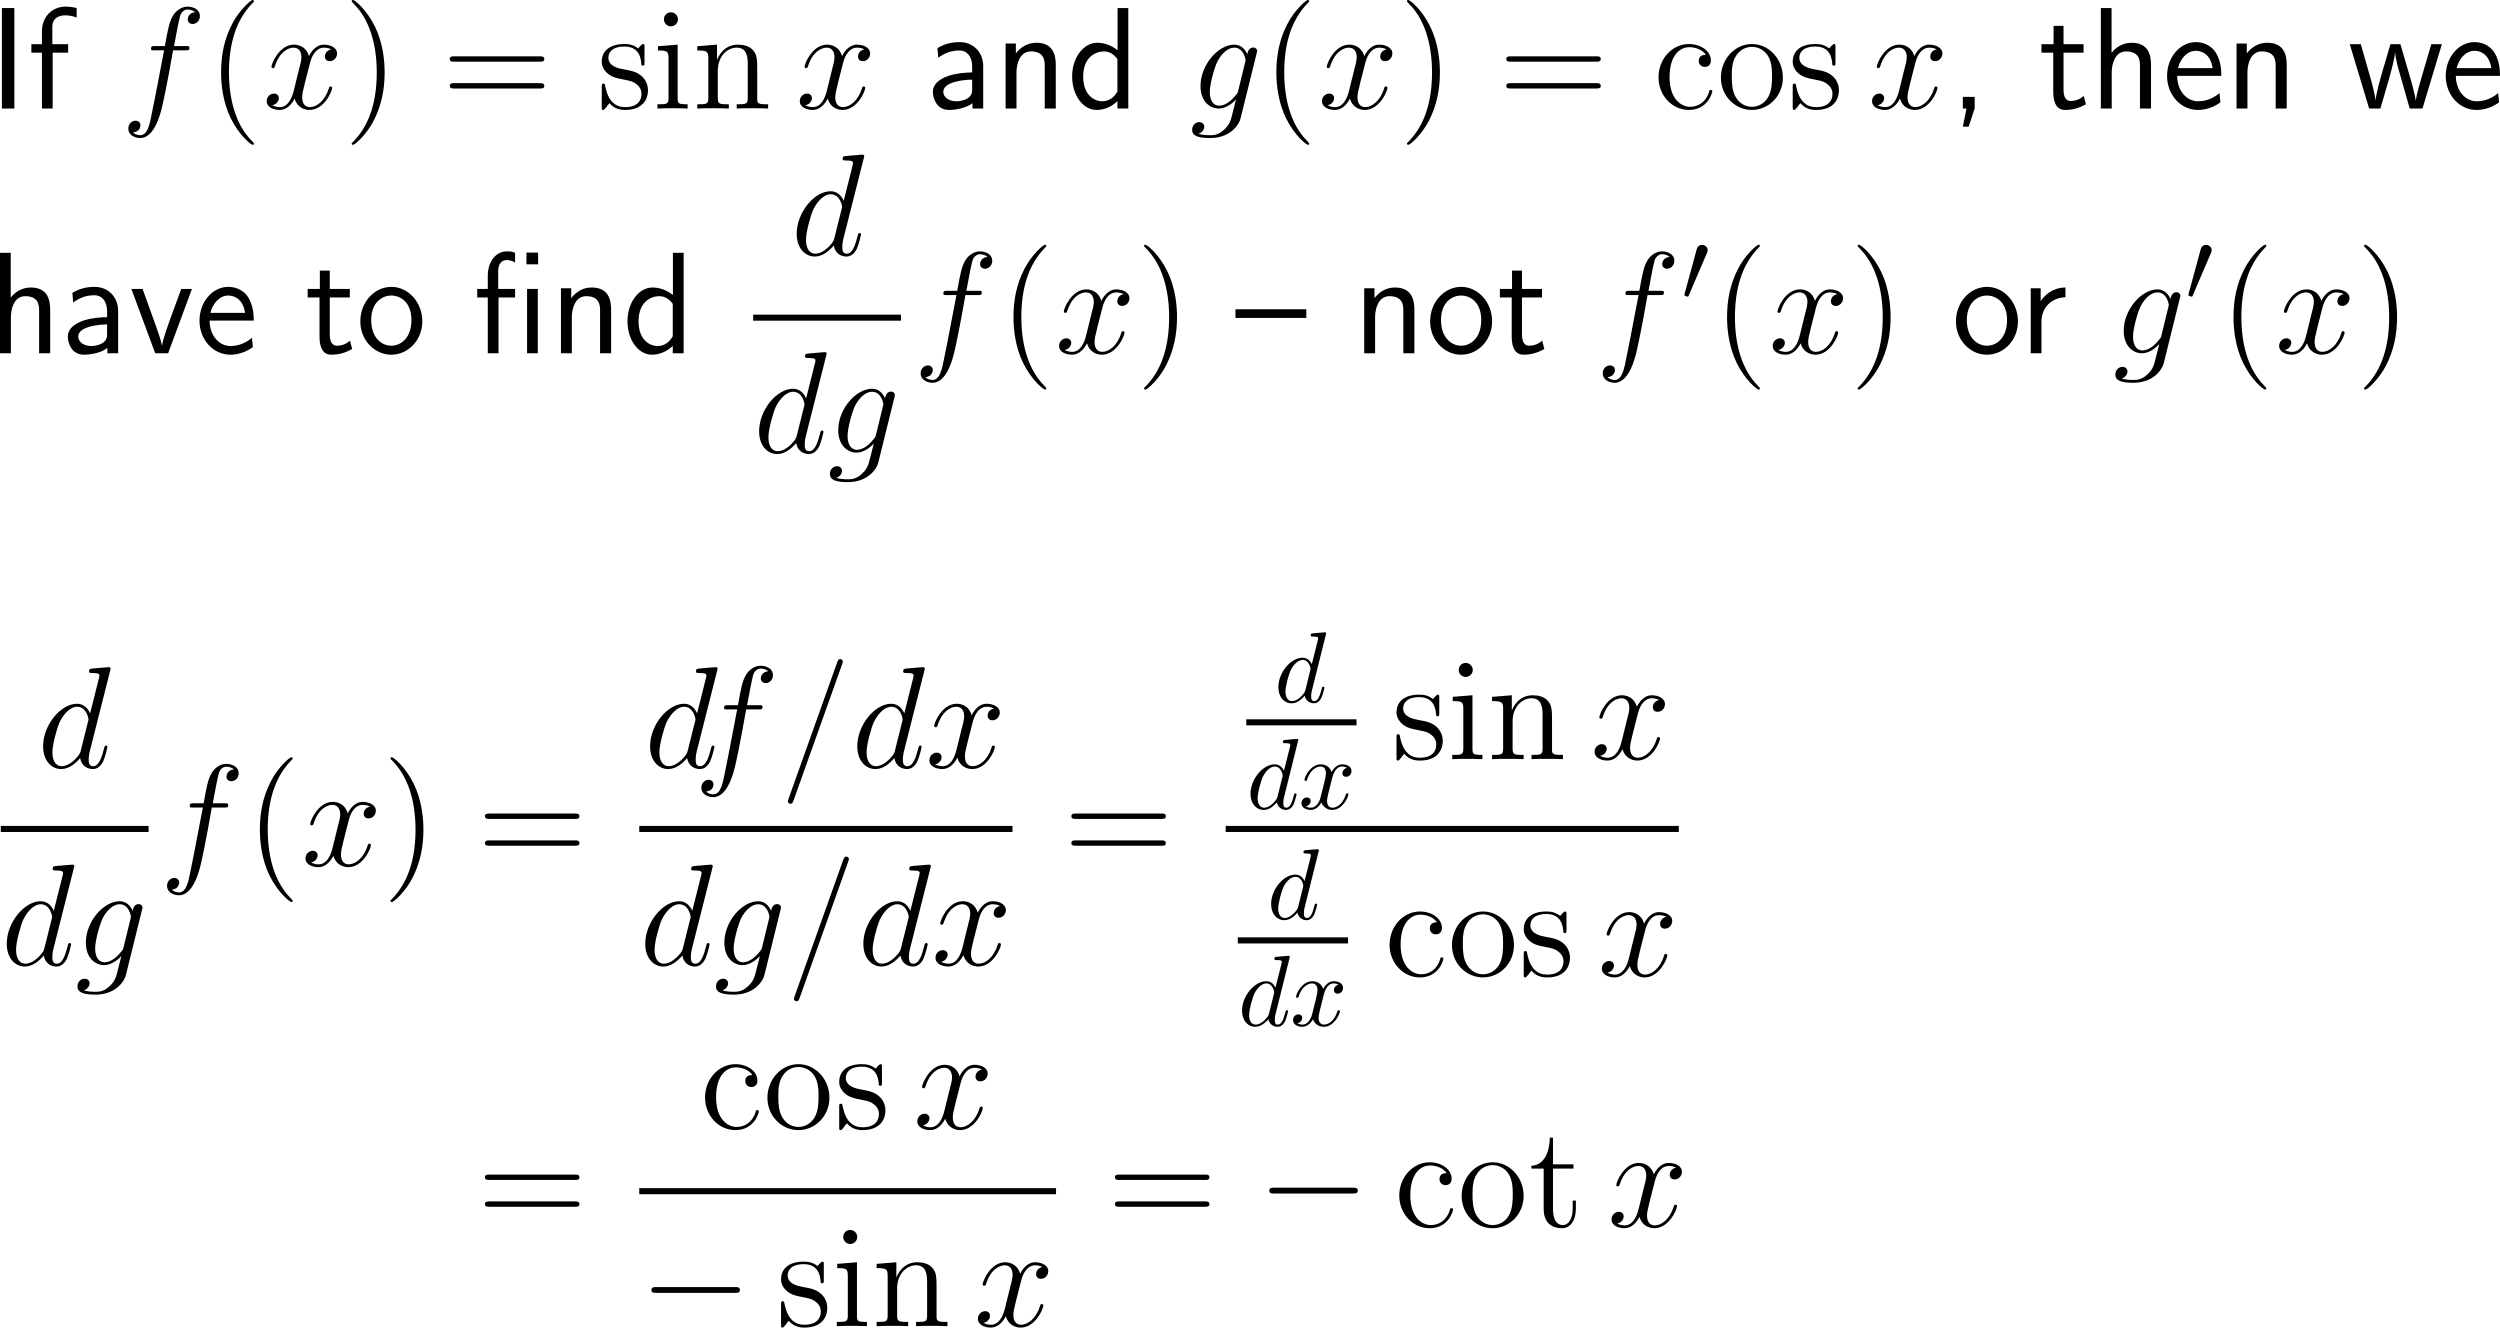 <?xml version="1.0" encoding="UTF-8"?>
<svg xmlns="http://www.w3.org/2000/svg" xmlns:xlink="http://www.w3.org/1999/xlink" width="309.516pt" height="164.363pt" viewBox="0 0 309.516 164.363" version="1.1">
<g id="surface1">
<path style=" stroke:none;fill-rule:nonzero;fill:rgb(0%,0%,0%);fill-opacity:1;" d="M 1.777 0.996 L 0.234 0.996 L 0.234 13.438 L 1.777 13.438 Z M 1.777 0.996 "/>
<path style=" stroke:none;fill-rule:nonzero;fill:rgb(0%,0%,0%);fill-opacity:1;" d="M 6.52 6.523 L 8.434 6.523 L 8.434 5.469 L 6.48 5.469 L 6.48 3.32 C 6.48 2.109 7.496 1.895 8.102 1.895 C 8.727 1.895 9.273 2.09 9.488 2.168 L 9.488 0.996 C 9.371 0.957 8.766 0.82 8.121 0.82 C 6.402 0.82 5.191 2.129 5.191 3.867 L 5.191 5.469 L 3.883 5.469 L 3.883 6.523 L 5.191 6.523 L 5.191 13.438 L 6.52 13.438 Z M 6.52 6.523 "/>
<path style=" stroke:none;fill-rule:nonzero;fill:rgb(0%,0%,0%);fill-opacity:1;" d="M 22.953 6.23 C 23.324 6.23 23.461 6.23 23.461 5.898 C 23.461 5.703 23.324 5.703 22.992 5.703 L 21.547 5.703 C 21.879 3.867 22.133 2.598 22.289 2.012 C 22.387 1.582 22.758 1.172 23.227 1.172 C 23.598 1.172 23.988 1.328 24.164 1.504 C 23.461 1.562 23.246 2.09 23.246 2.402 C 23.246 2.754 23.52 2.969 23.852 2.969 C 24.223 2.969 24.75 2.656 24.75 1.973 C 24.75 1.23 24.008 0.82 23.207 0.82 C 22.445 0.82 21.684 1.387 21.332 2.09 C 21 2.715 20.824 3.359 20.414 5.703 L 19.223 5.703 C 18.871 5.703 18.695 5.703 18.695 6.035 C 18.695 6.23 18.793 6.23 19.164 6.23 L 20.316 6.23 C 19.984 7.891 19.242 11.953 18.832 13.867 C 18.539 15.43 18.266 16.738 17.367 16.738 C 17.309 16.738 16.801 16.738 16.469 16.387 C 17.387 16.328 17.387 15.527 17.387 15.508 C 17.387 15.156 17.113 14.941 16.781 14.941 C 16.41 14.941 15.883 15.254 15.883 15.938 C 15.883 16.699 16.664 17.09 17.367 17.09 C 19.203 17.09 19.945 13.809 20.141 12.91 C 20.473 11.543 21.352 6.777 21.43 6.23 Z M 22.953 6.23 "/>
<path style=" stroke:none;fill-rule:nonzero;fill:rgb(0%,0%,0%);fill-opacity:1;" d="M 31.434 17.793 C 31.434 17.734 31.434 17.695 31.141 17.402 C 29.344 15.586 28.348 12.637 28.348 8.965 C 28.348 5.488 29.188 2.5 31.258 0.391 C 31.434 0.215 31.434 0.195 31.434 0.137 C 31.434 0.02 31.355 0 31.277 0 C 31.043 0 29.578 1.289 28.699 3.047 C 27.781 4.844 27.371 6.777 27.371 8.965 C 27.371 10.566 27.625 12.695 28.562 14.629 C 29.617 16.777 31.082 17.93 31.277 17.93 C 31.355 17.93 31.434 17.91 31.434 17.793 Z M 31.434 17.793 "/>
<path style=" stroke:none;fill-rule:nonzero;fill:rgb(0%,0%,0%);fill-opacity:1;" d="M 41.008 6.113 C 40.441 6.23 40.227 6.66 40.227 6.992 C 40.227 7.422 40.559 7.578 40.812 7.578 C 41.359 7.578 41.73 7.109 41.73 6.621 C 41.73 5.879 40.871 5.527 40.109 5.527 C 39.016 5.527 38.41 6.602 38.254 6.953 C 37.844 5.605 36.73 5.527 36.398 5.527 C 34.582 5.527 33.605 7.871 33.605 8.281 C 33.605 8.34 33.684 8.438 33.801 8.438 C 33.938 8.438 33.977 8.32 34.016 8.262 C 34.621 6.27 35.832 5.898 36.34 5.898 C 37.16 5.898 37.316 6.641 37.316 7.07 C 37.316 7.461 37.219 7.871 36.984 8.73 L 36.379 11.191 C 36.125 12.266 35.598 13.262 34.641 13.262 C 34.562 13.262 34.113 13.262 33.723 13.027 C 34.367 12.891 34.523 12.363 34.523 12.148 C 34.523 11.797 34.25 11.582 33.918 11.582 C 33.488 11.582 33.02 11.953 33.02 12.52 C 33.02 13.281 33.859 13.613 34.621 13.613 C 35.48 13.613 36.105 12.93 36.477 12.207 C 36.77 13.262 37.648 13.613 38.312 13.613 C 40.148 13.613 41.125 11.27 41.125 10.879 C 41.125 10.781 41.047 10.703 40.93 10.703 C 40.773 10.703 40.754 10.801 40.715 10.938 C 40.227 12.52 39.172 13.262 38.371 13.262 C 37.746 13.262 37.414 12.793 37.414 12.051 C 37.414 11.66 37.473 11.367 37.766 10.195 L 38.391 7.754 C 38.664 6.68 39.27 5.898 40.09 5.898 C 40.129 5.898 40.637 5.898 41.008 6.113 Z M 41.008 6.113 "/>
<path style=" stroke:none;fill-rule:nonzero;fill:rgb(0%,0%,0%);fill-opacity:1;" d="M 47.621 8.965 C 47.621 7.617 47.445 5.391 46.43 3.301 C 45.375 1.152 43.91 0 43.715 0 C 43.637 0 43.539 0.02 43.539 0.137 C 43.539 0.195 43.539 0.215 43.852 0.527 C 45.648 2.344 46.645 5.293 46.645 8.965 C 46.645 12.441 45.805 15.43 43.734 17.539 C 43.539 17.695 43.539 17.734 43.539 17.793 C 43.539 17.91 43.637 17.93 43.715 17.93 C 43.949 17.93 45.414 16.641 46.293 14.883 C 47.211 13.066 47.621 11.133 47.621 8.965 Z M 47.621 8.965 "/>
<path style=" stroke:none;fill-rule:nonzero;fill:rgb(0%,0%,0%);fill-opacity:1;" d="M 66.82 7.637 C 67.074 7.637 67.387 7.637 67.387 7.305 C 67.387 6.973 67.074 6.973 66.82 6.973 L 56.254 6.973 C 56 6.973 55.688 6.973 55.688 7.285 C 55.688 7.637 55.98 7.637 56.254 7.637 Z M 66.82 10.957 C 67.074 10.957 67.387 10.957 67.387 10.645 C 67.387 10.293 67.074 10.293 66.82 10.293 L 56.254 10.293 C 56 10.293 55.688 10.293 55.688 10.625 C 55.688 10.957 55.98 10.957 56.254 10.957 Z M 66.82 10.957 "/>
<path style=" stroke:none;fill-rule:nonzero;fill:rgb(0%,0%,0%);fill-opacity:1;" d="M 79.793 5.859 C 79.793 5.527 79.793 5.449 79.617 5.449 C 79.48 5.449 79.129 5.84 79.012 5.996 C 78.445 5.547 77.898 5.449 77.312 5.449 C 75.145 5.449 74.5 6.621 74.5 7.617 C 74.5 7.812 74.5 8.438 75.184 9.062 C 75.77 9.57 76.375 9.688 77.195 9.844 C 78.172 10.039 78.406 10.098 78.855 10.469 C 79.188 10.723 79.422 11.133 79.422 11.621 C 79.422 12.402 78.973 13.262 77.391 13.262 C 76.219 13.262 75.34 12.578 74.949 10.781 C 74.891 10.469 74.891 10.449 74.871 10.43 C 74.832 10.352 74.754 10.352 74.695 10.352 C 74.5 10.352 74.5 10.449 74.5 10.762 L 74.5 13.203 C 74.5 13.535 74.5 13.613 74.676 13.613 C 74.773 13.613 74.793 13.594 75.105 13.223 C 75.184 13.105 75.184 13.066 75.457 12.773 C 76.141 13.613 77.098 13.613 77.41 13.613 C 79.285 13.613 80.223 12.578 80.223 11.152 C 80.223 10.195 79.637 9.609 79.48 9.453 C 78.836 8.906 78.348 8.789 77.156 8.574 C 76.629 8.477 75.32 8.223 75.32 7.148 C 75.32 6.582 75.691 5.762 77.312 5.762 C 79.266 5.762 79.363 7.422 79.402 7.988 C 79.422 8.125 79.539 8.125 79.598 8.125 C 79.793 8.125 79.793 8.047 79.793 7.715 Z M 79.793 5.859 "/>
<path style=" stroke:none;fill-rule:nonzero;fill:rgb(0%,0%,0%);fill-opacity:1;" d="M 83.938 2.402 C 83.938 1.934 83.547 1.523 83.059 1.523 C 82.59 1.523 82.199 1.895 82.199 2.383 C 82.199 2.91 82.629 3.262 83.059 3.262 C 83.605 3.262 83.938 2.793 83.938 2.402 Z M 81.457 5.723 L 81.457 6.25 C 82.609 6.25 82.766 6.348 82.766 7.227 L 82.766 12.109 C 82.766 12.91 82.57 12.91 81.398 12.91 L 81.398 13.438 C 81.906 13.398 82.766 13.398 83.293 13.398 C 83.488 13.398 84.523 13.398 85.129 13.438 L 85.129 12.91 C 83.977 12.91 83.898 12.832 83.898 12.129 L 83.898 5.527 Z M 81.457 5.723 "/>
<path style=" stroke:none;fill-rule:nonzero;fill:rgb(0%,0%,0%);fill-opacity:1;" d="M 93.75 9.082 C 93.75 7.422 93.75 6.914 93.32 6.328 C 92.812 5.645 91.973 5.527 91.348 5.527 C 89.609 5.527 88.926 7.012 88.789 7.383 L 88.77 7.383 L 88.77 5.527 L 86.328 5.723 L 86.328 6.25 C 87.559 6.25 87.695 6.367 87.695 7.246 L 87.695 12.109 C 87.695 12.91 87.5 12.91 86.328 12.91 L 86.328 13.438 C 86.797 13.398 87.773 13.398 88.281 13.398 C 88.789 13.398 89.766 13.398 90.234 13.438 L 90.234 12.91 C 89.082 12.91 88.867 12.91 88.867 12.109 L 88.867 8.77 C 88.867 6.895 90.098 5.898 91.211 5.898 C 92.324 5.898 92.578 6.797 92.578 7.891 L 92.578 12.109 C 92.578 12.91 92.383 12.91 91.211 12.91 L 91.211 13.438 C 91.68 13.398 92.656 13.398 93.145 13.398 C 93.672 13.398 94.629 13.398 95.098 13.438 L 95.098 12.91 C 94.199 12.91 93.75 12.91 93.75 12.383 Z M 93.75 9.082 "/>
<path style=" stroke:none;fill-rule:nonzero;fill:rgb(0%,0%,0%);fill-opacity:1;" d="M 107.008 6.113 C 106.441 6.23 106.227 6.66 106.227 6.992 C 106.227 7.422 106.559 7.578 106.812 7.578 C 107.359 7.578 107.73 7.109 107.73 6.621 C 107.73 5.879 106.871 5.527 106.109 5.527 C 105.016 5.527 104.41 6.602 104.254 6.953 C 103.844 5.605 102.73 5.527 102.398 5.527 C 100.582 5.527 99.605 7.871 99.605 8.281 C 99.605 8.34 99.684 8.438 99.801 8.438 C 99.938 8.438 99.977 8.32 100.016 8.262 C 100.621 6.27 101.832 5.898 102.34 5.898 C 103.16 5.898 103.316 6.641 103.316 7.07 C 103.316 7.461 103.219 7.871 102.984 8.73 L 102.379 11.191 C 102.125 12.266 101.598 13.262 100.641 13.262 C 100.562 13.262 100.113 13.262 99.723 13.027 C 100.367 12.891 100.523 12.363 100.523 12.148 C 100.523 11.797 100.25 11.582 99.918 11.582 C 99.488 11.582 99.02 11.953 99.02 12.52 C 99.02 13.281 99.859 13.613 100.621 13.613 C 101.48 13.613 102.105 12.93 102.477 12.207 C 102.77 13.262 103.648 13.613 104.312 13.613 C 106.148 13.613 107.125 11.27 107.125 10.879 C 107.125 10.781 107.047 10.703 106.93 10.703 C 106.773 10.703 106.754 10.801 106.715 10.938 C 106.227 12.52 105.172 13.262 104.371 13.262 C 103.746 13.262 103.414 12.793 103.414 12.051 C 103.414 11.66 103.473 11.367 103.766 10.195 L 104.391 7.754 C 104.664 6.68 105.27 5.898 106.09 5.898 C 106.129 5.898 106.637 5.898 107.008 6.113 Z M 107.008 6.113 "/>
<path style=" stroke:none;fill-rule:nonzero;fill:rgb(0%,0%,0%);fill-opacity:1;" d="M 121.727 8.184 C 121.727 6.465 120.496 5.215 118.816 5.215 C 117.742 5.215 116.941 5.449 116.062 5.957 L 116.16 7.148 C 116.961 6.562 117.781 6.25 118.816 6.25 C 119.637 6.25 120.359 6.914 120.359 8.223 L 120.359 8.965 C 119.559 8.984 118.484 9.043 117.41 9.395 C 116.199 9.824 115.496 10.488 115.496 11.367 C 115.496 12.168 115.965 13.613 117.488 13.613 C 118.484 13.613 119.734 13.32 120.398 12.773 L 120.398 13.438 L 121.727 13.438 Z M 120.359 11.035 C 120.359 11.387 120.359 11.816 119.773 12.188 C 119.285 12.48 118.68 12.539 118.406 12.539 C 117.449 12.539 116.785 12.012 116.785 11.367 C 116.785 10.137 119.266 9.863 120.359 9.863 Z M 120.359 11.035 "/>
<path style=" stroke:none;fill-rule:nonzero;fill:rgb(0%,0%,0%);fill-opacity:1;" d="M 130.711 8.047 C 130.711 6.953 130.477 5.293 128.309 5.293 C 127.312 5.293 126.453 5.742 125.77 6.602 L 125.77 5.391 L 124.5 5.391 L 124.5 13.438 L 125.848 13.438 L 125.848 8.965 C 125.848 7.871 126.277 6.367 127.625 6.367 C 129.305 6.367 129.344 7.539 129.344 8.164 L 129.344 13.438 L 130.711 13.438 Z M 130.711 8.047 "/>
<path style=" stroke:none;fill-rule:nonzero;fill:rgb(0%,0%,0%);fill-opacity:1;" d="M 139.691 0.996 L 138.363 0.996 L 138.363 6.23 C 137.543 5.547 136.605 5.293 135.844 5.293 C 134.145 5.293 132.738 7.129 132.738 9.453 C 132.738 11.777 134.066 13.613 135.766 13.613 C 136.43 13.613 137.445 13.398 138.344 12.52 L 138.344 13.438 L 139.691 13.438 Z M 138.344 11.328 C 137.914 12.09 137.27 12.539 136.488 12.539 C 135.395 12.539 134.105 11.699 134.105 9.473 C 134.105 7.09 135.629 6.367 136.664 6.367 C 137.367 6.367 137.934 6.738 138.344 7.324 Z M 138.344 11.328 "/>
<path style=" stroke:none;fill-rule:nonzero;fill:rgb(0%,0%,0%);fill-opacity:1;" d="M 153.316 11.152 C 153.258 11.445 153.219 11.523 152.984 11.797 C 152.242 12.734 151.5 13.086 150.934 13.086 C 150.348 13.086 149.781 12.617 149.781 11.367 C 149.781 10.43 150.328 8.418 150.719 7.617 C 151.246 6.602 152.047 5.898 152.809 5.898 C 153.98 5.898 154.215 7.363 154.215 7.461 L 154.156 7.715 Z M 154.43 6.719 C 154.195 6.191 153.707 5.527 152.809 5.527 C 150.855 5.527 148.629 7.988 148.629 10.664 C 148.629 12.52 149.762 13.438 150.895 13.438 C 151.852 13.438 152.691 12.676 153.023 12.324 L 152.613 13.945 C 152.379 14.922 152.262 15.371 151.617 15.996 C 150.875 16.738 150.211 16.738 149.801 16.738 C 149.273 16.738 148.824 16.699 148.375 16.562 C 148.941 16.387 149.098 15.898 149.098 15.703 C 149.098 15.41 148.883 15.117 148.473 15.117 C 148.043 15.117 147.594 15.488 147.594 16.074 C 147.594 16.816 148.316 17.09 149.84 17.09 C 152.164 17.09 153.355 15.605 153.59 14.648 L 155.582 6.602 C 155.641 6.387 155.641 6.348 155.641 6.328 C 155.641 6.074 155.445 5.879 155.172 5.879 C 154.742 5.879 154.488 6.23 154.43 6.719 Z M 154.43 6.719 "/>
<path style=" stroke:none;fill-rule:nonzero;fill:rgb(0%,0%,0%);fill-opacity:1;" d="M 162.082 17.793 C 162.082 17.734 162.082 17.695 161.789 17.402 C 159.992 15.586 158.996 12.637 158.996 8.965 C 158.996 5.488 159.836 2.5 161.906 0.391 C 162.082 0.215 162.082 0.195 162.082 0.137 C 162.082 0.02 162.004 0 161.926 0 C 161.691 0 160.227 1.289 159.348 3.047 C 158.43 4.844 158.02 6.777 158.02 8.965 C 158.02 10.566 158.273 12.695 159.211 14.629 C 160.266 16.777 161.73 17.93 161.926 17.93 C 162.004 17.93 162.082 17.91 162.082 17.793 Z M 162.082 17.793 "/>
<path style=" stroke:none;fill-rule:nonzero;fill:rgb(0%,0%,0%);fill-opacity:1;" d="M 171.66 6.113 C 171.094 6.23 170.879 6.66 170.879 6.992 C 170.879 7.422 171.211 7.578 171.465 7.578 C 172.012 7.578 172.383 7.109 172.383 6.621 C 172.383 5.879 171.523 5.527 170.762 5.527 C 169.668 5.527 169.062 6.602 168.906 6.953 C 168.496 5.605 167.383 5.527 167.051 5.527 C 165.234 5.527 164.258 7.871 164.258 8.281 C 164.258 8.34 164.336 8.438 164.453 8.438 C 164.59 8.438 164.629 8.32 164.668 8.262 C 165.273 6.27 166.484 5.898 166.992 5.898 C 167.812 5.898 167.969 6.641 167.969 7.07 C 167.969 7.461 167.871 7.871 167.637 8.73 L 167.031 11.191 C 166.777 12.266 166.25 13.262 165.293 13.262 C 165.215 13.262 164.766 13.262 164.375 13.027 C 165.02 12.891 165.176 12.363 165.176 12.148 C 165.176 11.797 164.902 11.582 164.57 11.582 C 164.141 11.582 163.672 11.953 163.672 12.52 C 163.672 13.281 164.512 13.613 165.273 13.613 C 166.133 13.613 166.758 12.93 167.129 12.207 C 167.422 13.262 168.301 13.613 168.965 13.613 C 170.801 13.613 171.777 11.27 171.777 10.879 C 171.777 10.781 171.699 10.703 171.582 10.703 C 171.426 10.703 171.406 10.801 171.367 10.938 C 170.879 12.52 169.824 13.262 169.023 13.262 C 168.398 13.262 168.066 12.793 168.066 12.051 C 168.066 11.66 168.125 11.367 168.418 10.195 L 169.043 7.754 C 169.316 6.68 169.922 5.898 170.742 5.898 C 170.781 5.898 171.289 5.898 171.66 6.113 Z M 171.66 6.113 "/>
<path style=" stroke:none;fill-rule:nonzero;fill:rgb(0%,0%,0%);fill-opacity:1;" d="M 178.27 8.965 C 178.27 7.617 178.094 5.391 177.078 3.301 C 176.023 1.152 174.559 0 174.363 0 C 174.285 0 174.188 0.02 174.188 0.137 C 174.188 0.195 174.188 0.215 174.5 0.527 C 176.297 2.344 177.293 5.293 177.293 8.965 C 177.293 12.441 176.453 15.43 174.383 17.539 C 174.188 17.695 174.188 17.734 174.188 17.793 C 174.188 17.91 174.285 17.93 174.363 17.93 C 174.598 17.93 176.062 16.641 176.941 14.883 C 177.859 13.066 178.27 11.133 178.27 8.965 Z M 178.27 8.965 "/>
<path style=" stroke:none;fill-rule:nonzero;fill:rgb(0%,0%,0%);fill-opacity:1;" d="M 197.621 7.637 C 197.875 7.637 198.188 7.637 198.188 7.305 C 198.188 6.973 197.875 6.973 197.621 6.973 L 187.055 6.973 C 186.801 6.973 186.488 6.973 186.488 7.285 C 186.488 7.637 186.781 7.637 187.055 7.637 Z M 197.621 10.957 C 197.875 10.957 198.188 10.957 198.188 10.645 C 198.188 10.293 197.875 10.293 197.621 10.293 L 187.055 10.293 C 186.801 10.293 186.488 10.293 186.488 10.625 C 186.488 10.957 186.781 10.957 187.055 10.957 Z M 197.621 10.957 "/>
<path style=" stroke:none;fill-rule:nonzero;fill:rgb(0%,0%,0%);fill-opacity:1;" d="M 211.195 6.797 C 210.98 6.797 210.316 6.797 210.316 7.539 C 210.316 7.969 210.629 8.281 211.059 8.281 C 211.469 8.281 211.82 8.027 211.82 7.5 C 211.82 6.309 210.551 5.449 209.105 5.449 C 207.016 5.449 205.336 7.305 205.336 9.57 C 205.336 11.855 207.055 13.613 209.086 13.613 C 211.449 13.613 211.996 11.465 211.996 11.309 C 211.996 11.133 211.859 11.133 211.82 11.133 C 211.645 11.133 211.625 11.191 211.586 11.406 C 211.176 12.676 210.219 13.223 209.242 13.223 C 208.148 13.223 206.703 12.266 206.703 9.551 C 206.703 6.562 208.227 5.84 209.125 5.84 C 209.809 5.84 210.785 6.113 211.195 6.797 Z M 211.195 6.797 "/>
<path style=" stroke:none;fill-rule:nonzero;fill:rgb(0%,0%,0%);fill-opacity:1;" d="M 220.734 9.609 C 220.734 7.285 218.977 5.449 216.906 5.449 C 214.758 5.449 213.059 7.344 213.059 9.609 C 213.059 11.895 214.836 13.613 216.887 13.613 C 218.996 13.613 220.734 11.855 220.734 9.609 Z M 216.906 13.223 C 216.242 13.223 215.441 12.93 214.914 12.051 C 214.426 11.25 214.406 10.195 214.406 9.434 C 214.406 8.75 214.406 7.656 214.973 6.855 C 215.461 6.094 216.262 5.801 216.887 5.801 C 217.59 5.801 218.332 6.113 218.82 6.816 C 219.387 7.637 219.387 8.77 219.387 9.434 C 219.387 10.059 219.387 11.172 218.918 12.012 C 218.41 12.891 217.59 13.223 216.906 13.223 Z M 216.906 13.223 "/>
<path style=" stroke:none;fill-rule:nonzero;fill:rgb(0%,0%,0%);fill-opacity:1;" d="M 227.242 5.859 C 227.242 5.527 227.242 5.449 227.066 5.449 C 226.93 5.449 226.578 5.84 226.461 5.996 C 225.895 5.547 225.348 5.449 224.762 5.449 C 222.594 5.449 221.949 6.621 221.949 7.617 C 221.949 7.812 221.949 8.438 222.633 9.062 C 223.219 9.57 223.824 9.688 224.645 9.844 C 225.621 10.039 225.855 10.098 226.305 10.469 C 226.637 10.723 226.871 11.133 226.871 11.621 C 226.871 12.402 226.422 13.262 224.84 13.262 C 223.668 13.262 222.789 12.578 222.398 10.781 C 222.34 10.469 222.34 10.449 222.32 10.43 C 222.281 10.352 222.203 10.352 222.145 10.352 C 221.949 10.352 221.949 10.449 221.949 10.762 L 221.949 13.203 C 221.949 13.535 221.949 13.613 222.125 13.613 C 222.223 13.613 222.242 13.594 222.555 13.223 C 222.633 13.105 222.633 13.066 222.906 12.773 C 223.59 13.613 224.547 13.613 224.859 13.613 C 226.734 13.613 227.672 12.578 227.672 11.152 C 227.672 10.195 227.086 9.609 226.93 9.453 C 226.285 8.906 225.797 8.789 224.605 8.574 C 224.078 8.477 222.77 8.223 222.77 7.148 C 222.77 6.582 223.141 5.762 224.762 5.762 C 226.715 5.762 226.812 7.422 226.852 7.988 C 226.871 8.125 226.988 8.125 227.047 8.125 C 227.242 8.125 227.242 8.047 227.242 7.715 Z M 227.242 5.859 "/>
<path style=" stroke:none;fill-rule:nonzero;fill:rgb(0%,0%,0%);fill-opacity:1;" d="M 239.758 6.113 C 239.191 6.23 238.977 6.66 238.977 6.992 C 238.977 7.422 239.309 7.578 239.562 7.578 C 240.109 7.578 240.48 7.109 240.48 6.621 C 240.48 5.879 239.621 5.527 238.859 5.527 C 237.766 5.527 237.16 6.602 237.004 6.953 C 236.594 5.605 235.48 5.527 235.148 5.527 C 233.332 5.527 232.355 7.871 232.355 8.281 C 232.355 8.34 232.434 8.438 232.551 8.438 C 232.688 8.438 232.727 8.32 232.766 8.262 C 233.371 6.27 234.582 5.898 235.09 5.898 C 235.91 5.898 236.066 6.641 236.066 7.07 C 236.066 7.461 235.969 7.871 235.734 8.73 L 235.129 11.191 C 234.875 12.266 234.348 13.262 233.391 13.262 C 233.312 13.262 232.863 13.262 232.473 13.027 C 233.117 12.891 233.273 12.363 233.273 12.148 C 233.273 11.797 233 11.582 232.668 11.582 C 232.238 11.582 231.77 11.953 231.77 12.52 C 231.77 13.281 232.609 13.613 233.371 13.613 C 234.23 13.613 234.855 12.93 235.227 12.207 C 235.52 13.262 236.398 13.613 237.062 13.613 C 238.898 13.613 239.875 11.27 239.875 10.879 C 239.875 10.781 239.797 10.703 239.68 10.703 C 239.523 10.703 239.504 10.801 239.465 10.938 C 238.977 12.52 237.922 13.262 237.121 13.262 C 236.496 13.262 236.164 12.793 236.164 12.051 C 236.164 11.66 236.223 11.367 236.516 10.195 L 237.141 7.754 C 237.414 6.68 238.02 5.898 238.84 5.898 C 238.879 5.898 239.387 5.898 239.758 6.113 Z M 239.758 6.113 "/>
<path style=" stroke:none;fill-rule:nonzero;fill:rgb(0%,0%,0%);fill-opacity:1;" d="M 244.477 13.418 L 244.477 11.992 L 243.012 11.992 L 243.012 13.438 L 243.461 13.438 L 243.012 15.684 L 243.734 15.684 Z M 244.477 13.418 "/>
<path style=" stroke:none;fill-rule:nonzero;fill:rgb(0%,0%,0%);fill-opacity:1;" d="M 255.477 6.523 L 257.957 6.523 L 257.957 5.469 L 255.477 5.469 L 255.477 3.203 L 254.246 3.203 L 254.246 5.469 L 252.742 5.469 L 252.742 6.523 L 254.207 6.523 L 254.207 11.348 C 254.207 12.383 254.441 13.613 255.672 13.613 C 256.883 13.613 257.703 13.203 258.25 12.91 L 257.977 11.875 C 257.352 12.441 256.688 12.5 256.375 12.5 C 255.574 12.5 255.477 11.66 255.477 11.035 Z M 255.477 6.523 "/>
<path style=" stroke:none;fill-rule:nonzero;fill:rgb(0%,0%,0%);fill-opacity:1;" d="M 266.309 8.047 C 266.309 6.953 266.074 5.293 263.906 5.293 C 262.676 5.293 261.855 5.996 261.426 6.543 L 261.426 0.996 L 260.098 0.996 L 260.098 13.438 L 261.445 13.438 L 261.445 8.965 C 261.445 7.871 261.875 6.367 263.223 6.367 C 264.902 6.367 264.941 7.539 264.941 8.164 L 264.941 13.438 L 266.309 13.438 Z M 266.309 8.047 "/>
<path style=" stroke:none;fill-rule:nonzero;fill:rgb(0%,0%,0%);fill-opacity:1;" d="M 275.016 9.395 C 275.016 8.633 274.938 7.539 274.371 6.582 C 273.629 5.352 272.379 5.215 271.852 5.215 C 269.918 5.215 268.297 7.07 268.297 9.395 C 268.297 11.777 270.016 13.613 272.105 13.613 C 272.926 13.613 273.922 13.379 274.898 12.676 C 274.898 12.598 274.84 12.031 274.84 12.012 C 274.82 11.992 274.801 11.582 274.801 11.523 C 273.727 12.422 272.672 12.539 272.145 12.539 C 270.758 12.539 269.566 11.309 269.547 9.395 Z M 269.645 8.438 C 269.957 7.227 270.797 6.289 271.852 6.289 C 272.418 6.289 273.648 6.543 273.941 8.438 Z M 269.645 8.438 "/>
<path style=" stroke:none;fill-rule:nonzero;fill:rgb(0%,0%,0%);fill-opacity:1;" d="M 283.109 8.047 C 283.109 6.953 282.875 5.293 280.707 5.293 C 279.711 5.293 278.852 5.742 278.168 6.602 L 278.168 5.391 L 276.898 5.391 L 276.898 13.438 L 278.246 13.438 L 278.246 8.965 C 278.246 7.871 278.676 6.367 280.023 6.367 C 281.703 6.367 281.742 7.539 281.742 8.164 L 281.742 13.438 L 283.109 13.438 Z M 283.109 8.047 "/>
<path style=" stroke:none;fill-rule:nonzero;fill:rgb(0%,0%,0%);fill-opacity:1;" d="M 302.32 5.469 L 301.012 5.469 L 299.938 9.121 C 299.684 9.98 299.176 11.66 299.098 12.441 L 299.078 12.441 C 299.039 12.012 298.746 10.801 298.375 9.531 L 297.184 5.469 L 295.953 5.469 L 294.918 8.984 C 294.605 10.098 294.176 11.641 294.117 12.402 L 294.098 12.402 C 294.078 12.051 293.883 11.113 293.551 9.902 L 292.281 5.469 L 290.914 5.469 L 293.316 13.438 L 294.703 13.438 C 295.367 11.172 296.422 7.773 296.52 6.523 L 296.539 6.523 C 296.578 7.246 296.93 8.535 297.066 8.965 L 298.336 13.438 L 299.918 13.438 Z M 302.32 5.469 "/>
<path style=" stroke:none;fill-rule:nonzero;fill:rgb(0%,0%,0%);fill-opacity:1;" d="M 309.516 9.395 C 309.516 8.633 309.438 7.539 308.871 6.582 C 308.129 5.352 306.879 5.215 306.352 5.215 C 304.418 5.215 302.797 7.07 302.797 9.395 C 302.797 11.777 304.516 13.613 306.605 13.613 C 307.426 13.613 308.422 13.379 309.398 12.676 C 309.398 12.598 309.34 12.031 309.34 12.012 C 309.32 11.992 309.301 11.582 309.301 11.523 C 308.227 12.422 307.172 12.539 306.645 12.539 C 305.258 12.539 304.066 11.309 304.047 9.395 Z M 304.145 8.438 C 304.457 7.227 305.297 6.289 306.352 6.289 C 306.918 6.289 308.148 6.543 308.441 8.438 Z M 304.145 8.438 "/>
<path style=" stroke:none;fill-rule:nonzero;fill:rgb(0%,0%,0%);fill-opacity:1;" d="M 6.211 38.348 C 6.211 37.254 5.977 35.594 3.809 35.594 C 2.578 35.594 1.758 36.297 1.328 36.844 L 1.328 31.297 L 0 31.297 L 0 43.738 L 1.348 43.738 L 1.348 39.266 C 1.348 38.172 1.777 36.668 3.125 36.668 C 4.805 36.668 4.844 37.84 4.844 38.465 L 4.844 43.738 L 6.211 43.738 Z M 6.211 38.348 "/>
<path style=" stroke:none;fill-rule:nonzero;fill:rgb(0%,0%,0%);fill-opacity:1;" d="M 14.625 38.484 C 14.625 36.766 13.395 35.516 11.715 35.516 C 10.641 35.516 9.84 35.75 8.961 36.258 L 9.059 37.449 C 9.859 36.863 10.68 36.551 11.715 36.551 C 12.535 36.551 13.258 37.215 13.258 38.523 L 13.258 39.266 C 12.457 39.285 11.383 39.344 10.309 39.695 C 9.098 40.125 8.395 40.789 8.395 41.668 C 8.395 42.469 8.863 43.914 10.387 43.914 C 11.383 43.914 12.633 43.621 13.297 43.074 L 13.297 43.738 L 14.625 43.738 Z M 13.258 41.336 C 13.258 41.688 13.258 42.117 12.672 42.488 C 12.184 42.781 11.578 42.84 11.305 42.84 C 10.348 42.84 9.684 42.312 9.684 41.668 C 9.684 40.438 12.164 40.164 13.258 40.164 Z M 13.258 41.336 "/>
<path style=" stroke:none;fill-rule:nonzero;fill:rgb(0%,0%,0%);fill-opacity:1;" d="M 23.766 35.77 L 22.438 35.77 L 21.129 39.344 C 20.816 40.203 20.152 42.098 20.055 42.762 L 20.035 42.762 C 19.938 42.137 19.586 41.16 19.312 40.379 L 17.652 35.77 L 16.266 35.77 L 19.215 43.738 L 20.816 43.738 Z M 23.766 35.77 "/>
<path style=" stroke:none;fill-rule:nonzero;fill:rgb(0%,0%,0%);fill-opacity:1;" d="M 31.418 39.695 C 31.418 38.934 31.34 37.84 30.773 36.883 C 30.031 35.652 28.781 35.516 28.254 35.516 C 26.32 35.516 24.699 37.371 24.699 39.695 C 24.699 42.078 26.418 43.914 28.508 43.914 C 29.328 43.914 30.324 43.68 31.301 42.977 C 31.301 42.898 31.242 42.332 31.242 42.312 C 31.223 42.293 31.203 41.883 31.203 41.824 C 30.129 42.723 29.074 42.84 28.547 42.84 C 27.16 42.84 25.969 41.609 25.949 39.695 Z M 26.047 38.738 C 26.359 37.527 27.199 36.59 28.254 36.59 C 28.82 36.59 30.051 36.844 30.344 38.738 Z M 26.047 38.738 "/>
<path style=" stroke:none;fill-rule:nonzero;fill:rgb(0%,0%,0%);fill-opacity:1;" d="M 40.828 36.824 L 43.309 36.824 L 43.309 35.77 L 40.828 35.77 L 40.828 33.504 L 39.598 33.504 L 39.598 35.77 L 38.094 35.77 L 38.094 36.824 L 39.559 36.824 L 39.559 41.648 C 39.559 42.684 39.793 43.914 41.023 43.914 C 42.234 43.914 43.055 43.504 43.602 43.211 L 43.328 42.176 C 42.703 42.742 42.039 42.801 41.727 42.801 C 40.926 42.801 40.828 41.961 40.828 41.336 Z M 40.828 36.824 "/>
<path style=" stroke:none;fill-rule:nonzero;fill:rgb(0%,0%,0%);fill-opacity:1;" d="M 52.285 39.793 C 52.285 37.371 50.508 35.516 48.457 35.516 C 46.348 35.516 44.609 37.41 44.609 39.793 C 44.609 42.137 46.387 43.914 48.438 43.914 C 50.547 43.914 52.285 42.098 52.285 39.793 Z M 48.457 42.801 C 47.168 42.801 45.957 41.727 45.957 39.617 C 45.957 37.449 47.305 36.59 48.438 36.59 C 49.668 36.59 50.938 37.508 50.938 39.617 C 50.938 41.824 49.648 42.801 48.457 42.801 Z M 48.457 42.801 "/>
<path style=" stroke:none;fill-rule:nonzero;fill:rgb(0%,0%,0%);fill-opacity:1;" d="M 66.621 31.277 L 65.176 31.277 L 65.176 32.723 L 66.621 32.723 Z M 66.582 35.77 L 65.254 35.77 L 65.254 43.738 L 66.582 43.738 Z M 61.719 36.824 L 63.77 36.824 L 63.77 35.77 L 61.68 35.77 L 61.68 33.582 C 61.68 32.508 62.246 32.195 62.734 32.195 C 63.125 32.195 63.535 32.332 63.77 32.508 L 63.77 31.297 C 63.418 31.16 63.301 31.121 62.734 31.121 C 61.406 31.121 60.391 32.391 60.391 34.129 L 60.391 35.77 L 59.082 35.77 L 59.082 36.824 L 60.391 36.824 L 60.391 43.738 L 61.719 43.738 Z M 61.719 36.824 "/>
<path style=" stroke:none;fill-rule:nonzero;fill:rgb(0%,0%,0%);fill-opacity:1;" d="M 75.66 38.348 C 75.66 37.254 75.426 35.594 73.258 35.594 C 72.262 35.594 71.402 36.043 70.719 36.902 L 70.719 35.691 L 69.449 35.691 L 69.449 43.738 L 70.797 43.738 L 70.797 39.266 C 70.797 38.172 71.227 36.668 72.574 36.668 C 74.254 36.668 74.293 37.84 74.293 38.465 L 74.293 43.738 L 75.66 43.738 Z M 75.66 38.348 "/>
<path style=" stroke:none;fill-rule:nonzero;fill:rgb(0%,0%,0%);fill-opacity:1;" d="M 84.641 31.297 L 83.312 31.297 L 83.312 36.531 C 82.492 35.848 81.555 35.594 80.793 35.594 C 79.094 35.594 77.688 37.43 77.688 39.754 C 77.688 42.078 79.016 43.914 80.715 43.914 C 81.379 43.914 82.395 43.699 83.293 42.82 L 83.293 43.738 L 84.641 43.738 Z M 83.293 41.629 C 82.863 42.391 82.219 42.84 81.438 42.84 C 80.344 42.84 79.055 42 79.055 39.773 C 79.055 37.391 80.578 36.668 81.613 36.668 C 82.316 36.668 82.883 37.039 83.293 37.625 Z M 83.293 41.629 "/>
<path style=" stroke:none;fill-rule:nonzero;fill:rgb(0%,0%,0%);fill-opacity:1;" d="M 106.938 19.594 C 106.957 19.516 106.996 19.418 106.996 19.32 C 106.996 19.145 106.801 19.145 106.762 19.145 C 106.762 19.145 105.883 19.223 105.785 19.223 C 105.473 19.242 105.219 19.281 104.887 19.301 C 104.438 19.34 104.32 19.359 104.32 19.672 C 104.32 19.867 104.457 19.867 104.711 19.867 C 105.59 19.867 105.609 20.023 105.609 20.199 C 105.609 20.316 105.57 20.453 105.551 20.512 L 104.457 24.867 C 104.262 24.398 103.773 23.676 102.836 23.676 C 100.824 23.676 98.637 26.293 98.637 28.949 C 98.637 30.727 99.672 31.762 100.883 31.762 C 101.879 31.762 102.719 31 103.227 30.395 C 103.402 31.469 104.242 31.762 104.789 31.762 C 105.316 31.762 105.746 31.449 106.078 30.805 C 106.352 30.18 106.605 29.086 106.605 29.027 C 106.605 28.93 106.547 28.852 106.43 28.852 C 106.273 28.852 106.254 28.949 106.176 29.223 C 105.902 30.277 105.57 31.41 104.828 31.41 C 104.32 31.41 104.281 30.941 104.281 30.59 C 104.281 30.512 104.281 30.141 104.398 29.633 Z M 103.305 29.457 C 103.227 29.75 103.227 29.789 102.973 30.141 C 102.582 30.629 101.781 31.41 100.941 31.41 C 100.219 31.41 99.789 30.746 99.789 29.691 C 99.789 28.695 100.355 26.684 100.688 25.941 C 101.312 24.691 102.152 24.047 102.836 24.047 C 104.027 24.047 104.262 25.512 104.262 25.648 C 104.262 25.668 104.203 25.902 104.184 25.941 Z M 103.305 29.457 "/>
<path style=" stroke:none;fill-rule:nonzero;fill:rgb(0%,0%,0%);fill-opacity:1;" d="M 93.246 38.953 L 111.547 38.953 L 111.547 39.703 L 93.246 39.703 Z M 93.246 38.953 "/>
<path style=" stroke:none;fill-rule:nonzero;fill:rgb(0%,0%,0%);fill-opacity:1;" d="M 102.285 44.047 C 102.305 43.969 102.344 43.871 102.344 43.773 C 102.344 43.598 102.148 43.598 102.109 43.598 C 102.109 43.598 101.23 43.676 101.133 43.676 C 100.82 43.695 100.566 43.734 100.234 43.754 C 99.785 43.793 99.668 43.812 99.668 44.125 C 99.668 44.32 99.805 44.32 100.059 44.32 C 100.938 44.32 100.957 44.477 100.957 44.652 C 100.957 44.77 100.918 44.906 100.898 44.965 L 99.805 49.32 C 99.609 48.852 99.121 48.129 98.184 48.129 C 96.172 48.129 93.984 50.746 93.984 53.402 C 93.984 55.18 95.02 56.215 96.23 56.215 C 97.227 56.215 98.066 55.453 98.574 54.848 C 98.75 55.922 99.59 56.215 100.137 56.215 C 100.664 56.215 101.094 55.902 101.426 55.258 C 101.699 54.633 101.953 53.539 101.953 53.48 C 101.953 53.383 101.895 53.305 101.777 53.305 C 101.621 53.305 101.602 53.402 101.523 53.676 C 101.25 54.73 100.918 55.863 100.176 55.863 C 99.668 55.863 99.629 55.395 99.629 55.043 C 99.629 54.965 99.629 54.594 99.746 54.086 Z M 98.652 53.91 C 98.574 54.203 98.574 54.242 98.32 54.594 C 97.93 55.082 97.129 55.863 96.289 55.863 C 95.566 55.863 95.137 55.199 95.137 54.145 C 95.137 53.148 95.703 51.137 96.035 50.395 C 96.66 49.145 97.5 48.5 98.184 48.5 C 99.375 48.5 99.609 49.965 99.609 50.102 C 99.609 50.121 99.551 50.355 99.531 50.395 Z M 98.652 53.91 "/>
<path style=" stroke:none;fill-rule:nonzero;fill:rgb(0%,0%,0%);fill-opacity:1;" d="M 108.469 53.754 C 108.41 54.047 108.371 54.125 108.137 54.398 C 107.395 55.336 106.652 55.688 106.086 55.688 C 105.5 55.688 104.934 55.219 104.934 53.969 C 104.934 53.031 105.48 51.02 105.871 50.219 C 106.398 49.203 107.199 48.5 107.961 48.5 C 109.133 48.5 109.367 49.965 109.367 50.062 L 109.309 50.316 Z M 109.582 49.32 C 109.348 48.793 108.859 48.129 107.961 48.129 C 106.008 48.129 103.781 50.59 103.781 53.266 C 103.781 55.121 104.914 56.039 106.047 56.039 C 107.004 56.039 107.844 55.277 108.176 54.926 L 107.766 56.547 C 107.531 57.523 107.414 57.973 106.77 58.598 C 106.027 59.34 105.363 59.34 104.953 59.34 C 104.426 59.34 103.977 59.301 103.527 59.164 C 104.094 58.988 104.25 58.5 104.25 58.305 C 104.25 58.012 104.035 57.719 103.625 57.719 C 103.195 57.719 102.746 58.09 102.746 58.676 C 102.746 59.418 103.469 59.691 104.992 59.691 C 107.316 59.691 108.508 58.207 108.742 57.25 L 110.734 49.203 C 110.793 48.988 110.793 48.949 110.793 48.93 C 110.793 48.676 110.598 48.48 110.324 48.48 C 109.895 48.48 109.641 48.832 109.582 49.32 Z M 109.582 49.32 "/>
<path style=" stroke:none;fill-rule:nonzero;fill:rgb(0%,0%,0%);fill-opacity:1;" d="M 121.051 36.531 C 121.422 36.531 121.559 36.531 121.559 36.199 C 121.559 36.004 121.422 36.004 121.09 36.004 L 119.645 36.004 C 119.977 34.168 120.23 32.898 120.387 32.312 C 120.484 31.883 120.855 31.473 121.324 31.473 C 121.695 31.473 122.086 31.629 122.262 31.805 C 121.559 31.863 121.344 32.391 121.344 32.703 C 121.344 33.055 121.617 33.27 121.949 33.27 C 122.32 33.27 122.848 32.957 122.848 32.273 C 122.848 31.531 122.105 31.121 121.305 31.121 C 120.543 31.121 119.781 31.688 119.43 32.391 C 119.098 33.016 118.922 33.66 118.512 36.004 L 117.32 36.004 C 116.969 36.004 116.793 36.004 116.793 36.336 C 116.793 36.531 116.891 36.531 117.262 36.531 L 118.414 36.531 C 118.082 38.191 117.34 42.254 116.93 44.168 C 116.637 45.73 116.363 47.039 115.465 47.039 C 115.406 47.039 114.898 47.039 114.566 46.688 C 115.484 46.629 115.484 45.828 115.484 45.809 C 115.484 45.457 115.211 45.242 114.879 45.242 C 114.508 45.242 113.98 45.555 113.98 46.238 C 113.98 47 114.762 47.391 115.465 47.391 C 117.301 47.391 118.043 44.109 118.238 43.211 C 118.57 41.844 119.449 37.078 119.527 36.531 Z M 121.051 36.531 "/>
<path style=" stroke:none;fill-rule:nonzero;fill:rgb(0%,0%,0%);fill-opacity:1;" d="M 129.535 48.094 C 129.535 48.035 129.535 47.996 129.242 47.703 C 127.445 45.887 126.449 42.938 126.449 39.266 C 126.449 35.789 127.289 32.801 129.359 30.691 C 129.535 30.516 129.535 30.496 129.535 30.438 C 129.535 30.32 129.457 30.301 129.379 30.301 C 129.145 30.301 127.68 31.59 126.801 33.348 C 125.883 35.145 125.473 37.078 125.473 39.266 C 125.473 40.867 125.727 42.996 126.664 44.93 C 127.719 47.078 129.184 48.23 129.379 48.23 C 129.457 48.23 129.535 48.211 129.535 48.094 Z M 129.535 48.094 "/>
<path style=" stroke:none;fill-rule:nonzero;fill:rgb(0%,0%,0%);fill-opacity:1;" d="M 139.109 36.414 C 138.543 36.531 138.328 36.961 138.328 37.293 C 138.328 37.723 138.66 37.879 138.914 37.879 C 139.461 37.879 139.832 37.41 139.832 36.922 C 139.832 36.18 138.973 35.828 138.211 35.828 C 137.117 35.828 136.512 36.902 136.355 37.254 C 135.945 35.906 134.832 35.828 134.5 35.828 C 132.684 35.828 131.707 38.172 131.707 38.582 C 131.707 38.641 131.785 38.738 131.902 38.738 C 132.039 38.738 132.078 38.621 132.117 38.562 C 132.723 36.57 133.934 36.199 134.441 36.199 C 135.262 36.199 135.418 36.941 135.418 37.371 C 135.418 37.762 135.32 38.172 135.086 39.031 L 134.48 41.492 C 134.227 42.566 133.699 43.562 132.742 43.562 C 132.664 43.562 132.215 43.562 131.824 43.328 C 132.469 43.191 132.625 42.664 132.625 42.449 C 132.625 42.098 132.352 41.883 132.02 41.883 C 131.59 41.883 131.121 42.254 131.121 42.82 C 131.121 43.582 131.961 43.914 132.723 43.914 C 133.582 43.914 134.207 43.23 134.578 42.508 C 134.871 43.562 135.75 43.914 136.414 43.914 C 138.25 43.914 139.227 41.57 139.227 41.18 C 139.227 41.082 139.148 41.004 139.031 41.004 C 138.875 41.004 138.855 41.102 138.816 41.238 C 138.328 42.82 137.273 43.562 136.473 43.562 C 135.848 43.562 135.516 43.094 135.516 42.352 C 135.516 41.961 135.574 41.668 135.867 40.496 L 136.492 38.055 C 136.766 36.98 137.371 36.199 138.191 36.199 C 138.23 36.199 138.738 36.199 139.109 36.414 Z M 139.109 36.414 "/>
<path style=" stroke:none;fill-rule:nonzero;fill:rgb(0%,0%,0%);fill-opacity:1;" d="M 145.723 39.266 C 145.723 37.918 145.547 35.691 144.531 33.602 C 143.477 31.453 142.012 30.301 141.816 30.301 C 141.738 30.301 141.641 30.32 141.641 30.438 C 141.641 30.496 141.641 30.516 141.953 30.828 C 143.75 32.645 144.746 35.594 144.746 39.266 C 144.746 42.742 143.906 45.73 141.836 47.84 C 141.641 47.996 141.641 48.035 141.641 48.094 C 141.641 48.211 141.738 48.23 141.816 48.23 C 142.051 48.23 143.516 46.941 144.395 45.184 C 145.312 43.367 145.723 41.434 145.723 39.266 Z M 145.723 39.266 "/>
<path style=" stroke:none;fill-rule:nonzero;fill:rgb(0%,0%,0%);fill-opacity:1;" d="M 161.73 39.363 L 161.73 38.289 L 152.961 38.289 L 152.961 39.363 Z M 161.73 39.363 "/>
<path style=" stroke:none;fill-rule:nonzero;fill:rgb(0%,0%,0%);fill-opacity:1;" d="M 175.109 38.348 C 175.109 37.254 174.875 35.594 172.707 35.594 C 171.711 35.594 170.852 36.043 170.168 36.902 L 170.168 35.691 L 168.898 35.691 L 168.898 43.738 L 170.246 43.738 L 170.246 39.266 C 170.246 38.172 170.676 36.668 172.023 36.668 C 173.703 36.668 173.742 37.84 173.742 38.465 L 173.742 43.738 L 175.109 43.738 Z M 175.109 38.348 "/>
<path style=" stroke:none;fill-rule:nonzero;fill:rgb(0%,0%,0%);fill-opacity:1;" d="M 184.734 39.793 C 184.734 37.371 182.957 35.516 180.906 35.516 C 178.797 35.516 177.059 37.41 177.059 39.793 C 177.059 42.137 178.836 43.914 180.887 43.914 C 182.996 43.914 184.734 42.098 184.734 39.793 Z M 180.906 42.801 C 179.617 42.801 178.406 41.727 178.406 39.617 C 178.406 37.449 179.754 36.59 180.887 36.59 C 182.117 36.59 183.387 37.508 183.387 39.617 C 183.387 41.824 182.098 42.801 180.906 42.801 Z M 180.906 42.801 "/>
<path style=" stroke:none;fill-rule:nonzero;fill:rgb(0%,0%,0%);fill-opacity:1;" d="M 188.43 36.824 L 190.91 36.824 L 190.91 35.77 L 188.43 35.77 L 188.43 33.504 L 187.199 33.504 L 187.199 35.77 L 185.695 35.77 L 185.695 36.824 L 187.16 36.824 L 187.16 41.648 C 187.16 42.684 187.395 43.914 188.625 43.914 C 189.836 43.914 190.656 43.504 191.203 43.211 L 190.93 42.176 C 190.305 42.742 189.641 42.801 189.328 42.801 C 188.527 42.801 188.43 41.961 188.43 41.336 Z M 188.43 36.824 "/>
<path style=" stroke:none;fill-rule:nonzero;fill:rgb(0%,0%,0%);fill-opacity:1;" d="M 205.5 36.531 C 205.871 36.531 206.008 36.531 206.008 36.199 C 206.008 36.004 205.871 36.004 205.539 36.004 L 204.094 36.004 C 204.426 34.168 204.68 32.898 204.836 32.312 C 204.934 31.883 205.305 31.473 205.773 31.473 C 206.145 31.473 206.535 31.629 206.711 31.805 C 206.008 31.863 205.793 32.391 205.793 32.703 C 205.793 33.055 206.066 33.27 206.398 33.27 C 206.77 33.27 207.297 32.957 207.297 32.273 C 207.297 31.531 206.555 31.121 205.754 31.121 C 204.992 31.121 204.23 31.688 203.879 32.391 C 203.547 33.016 203.371 33.66 202.961 36.004 L 201.77 36.004 C 201.418 36.004 201.242 36.004 201.242 36.336 C 201.242 36.531 201.34 36.531 201.711 36.531 L 202.863 36.531 C 202.531 38.191 201.789 42.254 201.379 44.168 C 201.086 45.73 200.812 47.039 199.914 47.039 C 199.855 47.039 199.348 47.039 199.016 46.688 C 199.934 46.629 199.934 45.828 199.934 45.809 C 199.934 45.457 199.66 45.242 199.328 45.242 C 198.957 45.242 198.43 45.555 198.43 46.238 C 198.43 47 199.211 47.391 199.914 47.391 C 201.75 47.391 202.492 44.109 202.688 43.211 C 203.02 41.844 203.898 37.078 203.977 36.531 Z M 205.5 36.531 "/>
<path style=" stroke:none;fill-rule:nonzero;fill:rgb(0%,0%,0%);fill-opacity:1;" d="M 211.309 31.371 C 211.387 31.215 211.426 31.117 211.426 30.98 C 211.426 30.629 211.113 30.316 210.723 30.316 C 210.371 30.316 210.137 30.551 210.059 30.883 L 208.574 36.332 C 208.574 36.352 208.535 36.488 208.535 36.508 C 208.535 36.645 208.848 36.723 208.945 36.723 C 209.023 36.723 209.043 36.684 209.102 36.527 Z M 211.309 31.371 "/>
<path style=" stroke:none;fill-rule:nonzero;fill:rgb(0%,0%,0%);fill-opacity:1;" d="M 217.883 48.094 C 217.883 48.035 217.883 47.996 217.59 47.703 C 215.793 45.887 214.797 42.938 214.797 39.266 C 214.797 35.789 215.637 32.801 217.707 30.691 C 217.883 30.516 217.883 30.496 217.883 30.438 C 217.883 30.32 217.805 30.301 217.727 30.301 C 217.492 30.301 216.027 31.59 215.148 33.348 C 214.23 35.145 213.82 37.078 213.82 39.266 C 213.82 40.867 214.074 42.996 215.012 44.93 C 216.066 47.078 217.531 48.23 217.727 48.23 C 217.805 48.23 217.883 48.211 217.883 48.094 Z M 217.883 48.094 "/>
<path style=" stroke:none;fill-rule:nonzero;fill:rgb(0%,0%,0%);fill-opacity:1;" d="M 227.461 36.414 C 226.895 36.531 226.68 36.961 226.68 37.293 C 226.68 37.723 227.012 37.879 227.266 37.879 C 227.812 37.879 228.184 37.41 228.184 36.922 C 228.184 36.18 227.324 35.828 226.562 35.828 C 225.469 35.828 224.863 36.902 224.707 37.254 C 224.297 35.906 223.184 35.828 222.852 35.828 C 221.035 35.828 220.059 38.172 220.059 38.582 C 220.059 38.641 220.137 38.738 220.254 38.738 C 220.391 38.738 220.43 38.621 220.469 38.562 C 221.074 36.57 222.285 36.199 222.793 36.199 C 223.613 36.199 223.77 36.941 223.77 37.371 C 223.77 37.762 223.672 38.172 223.438 39.031 L 222.832 41.492 C 222.578 42.566 222.051 43.562 221.094 43.562 C 221.016 43.562 220.566 43.562 220.176 43.328 C 220.82 43.191 220.977 42.664 220.977 42.449 C 220.977 42.098 220.703 41.883 220.371 41.883 C 219.941 41.883 219.473 42.254 219.473 42.82 C 219.473 43.582 220.312 43.914 221.074 43.914 C 221.934 43.914 222.559 43.23 222.93 42.508 C 223.223 43.562 224.102 43.914 224.766 43.914 C 226.602 43.914 227.578 41.57 227.578 41.18 C 227.578 41.082 227.5 41.004 227.383 41.004 C 227.227 41.004 227.207 41.102 227.168 41.238 C 226.68 42.82 225.625 43.562 224.824 43.562 C 224.199 43.562 223.867 43.094 223.867 42.352 C 223.867 41.961 223.926 41.668 224.219 40.496 L 224.844 38.055 C 225.117 36.98 225.723 36.199 226.543 36.199 C 226.582 36.199 227.09 36.199 227.461 36.414 Z M 227.461 36.414 "/>
<path style=" stroke:none;fill-rule:nonzero;fill:rgb(0%,0%,0%);fill-opacity:1;" d="M 234.07 39.266 C 234.07 37.918 233.895 35.691 232.879 33.602 C 231.824 31.453 230.359 30.301 230.164 30.301 C 230.086 30.301 229.988 30.32 229.988 30.438 C 229.988 30.496 229.988 30.516 230.301 30.828 C 232.098 32.645 233.094 35.594 233.094 39.266 C 233.094 42.742 232.254 45.73 230.184 47.84 C 229.988 47.996 229.988 48.035 229.988 48.094 C 229.988 48.211 230.086 48.23 230.164 48.23 C 230.398 48.23 231.863 46.941 232.742 45.184 C 233.66 43.367 234.07 41.434 234.07 39.266 Z M 234.07 39.266 "/>
<path style=" stroke:none;fill-rule:nonzero;fill:rgb(0%,0%,0%);fill-opacity:1;" d="M 249.836 39.793 C 249.836 37.371 248.059 35.516 246.008 35.516 C 243.898 35.516 242.16 37.41 242.16 39.793 C 242.16 42.137 243.938 43.914 245.988 43.914 C 248.098 43.914 249.836 42.098 249.836 39.793 Z M 246.008 42.801 C 244.719 42.801 243.508 41.727 243.508 39.617 C 243.508 37.449 244.855 36.59 245.988 36.59 C 247.219 36.59 248.488 37.508 248.488 39.617 C 248.488 41.824 247.199 42.801 246.008 42.801 Z M 246.008 42.801 "/>
<path style=" stroke:none;fill-rule:nonzero;fill:rgb(0%,0%,0%);fill-opacity:1;" d="M 252.746 39.812 C 252.746 37.996 254.094 36.824 255.715 36.805 L 255.715 35.594 C 254.074 35.613 253.137 36.57 252.648 37.273 L 252.648 35.691 L 251.418 35.691 L 251.418 43.738 L 252.746 43.738 Z M 252.746 39.812 "/>
<path style=" stroke:none;fill-rule:nonzero;fill:rgb(0%,0%,0%);fill-opacity:1;" d="M 267.617 41.453 C 267.559 41.746 267.52 41.824 267.285 42.098 C 266.543 43.035 265.801 43.387 265.234 43.387 C 264.648 43.387 264.082 42.918 264.082 41.668 C 264.082 40.73 264.629 38.719 265.02 37.918 C 265.547 36.902 266.348 36.199 267.109 36.199 C 268.281 36.199 268.516 37.664 268.516 37.762 L 268.457 38.016 Z M 268.73 37.02 C 268.496 36.492 268.008 35.828 267.109 35.828 C 265.156 35.828 262.93 38.289 262.93 40.965 C 262.93 42.82 264.062 43.738 265.195 43.738 C 266.152 43.738 266.992 42.977 267.324 42.625 L 266.914 44.246 C 266.68 45.223 266.562 45.672 265.918 46.297 C 265.176 47.039 264.512 47.039 264.102 47.039 C 263.574 47.039 263.125 47 262.676 46.863 C 263.242 46.688 263.398 46.199 263.398 46.004 C 263.398 45.711 263.184 45.418 262.773 45.418 C 262.344 45.418 261.895 45.789 261.895 46.375 C 261.895 47.117 262.617 47.391 264.141 47.391 C 266.465 47.391 267.656 45.906 267.891 44.949 L 269.883 36.902 C 269.941 36.688 269.941 36.648 269.941 36.629 C 269.941 36.375 269.746 36.18 269.473 36.18 C 269.043 36.18 268.789 36.531 268.73 37.02 Z M 268.73 37.02 "/>
<path style=" stroke:none;fill-rule:nonzero;fill:rgb(0%,0%,0%);fill-opacity:1;" d="M 273.707 31.371 C 273.785 31.215 273.824 31.117 273.824 30.98 C 273.824 30.629 273.512 30.316 273.121 30.316 C 272.77 30.316 272.535 30.551 272.457 30.883 L 270.973 36.332 C 270.973 36.352 270.934 36.488 270.934 36.508 C 270.934 36.645 271.246 36.723 271.344 36.723 C 271.422 36.723 271.441 36.684 271.5 36.527 Z M 273.707 31.371 "/>
<path style=" stroke:none;fill-rule:nonzero;fill:rgb(0%,0%,0%);fill-opacity:1;" d="M 280.582 48.094 C 280.582 48.035 280.582 47.996 280.289 47.703 C 278.492 45.887 277.496 42.938 277.496 39.266 C 277.496 35.789 278.336 32.801 280.406 30.691 C 280.582 30.516 280.582 30.496 280.582 30.438 C 280.582 30.32 280.504 30.301 280.426 30.301 C 280.191 30.301 278.727 31.59 277.848 33.348 C 276.93 35.145 276.52 37.078 276.52 39.266 C 276.52 40.867 276.773 42.996 277.711 44.93 C 278.766 47.078 280.23 48.23 280.426 48.23 C 280.504 48.23 280.582 48.211 280.582 48.094 Z M 280.582 48.094 "/>
<path style=" stroke:none;fill-rule:nonzero;fill:rgb(0%,0%,0%);fill-opacity:1;" d="M 290.16 36.414 C 289.594 36.531 289.379 36.961 289.379 37.293 C 289.379 37.723 289.711 37.879 289.965 37.879 C 290.512 37.879 290.883 37.41 290.883 36.922 C 290.883 36.18 290.023 35.828 289.262 35.828 C 288.168 35.828 287.562 36.902 287.406 37.254 C 286.996 35.906 285.883 35.828 285.551 35.828 C 283.734 35.828 282.758 38.172 282.758 38.582 C 282.758 38.641 282.836 38.738 282.953 38.738 C 283.09 38.738 283.129 38.621 283.168 38.562 C 283.773 36.57 284.984 36.199 285.492 36.199 C 286.312 36.199 286.469 36.941 286.469 37.371 C 286.469 37.762 286.371 38.172 286.137 39.031 L 285.531 41.492 C 285.277 42.566 284.75 43.562 283.793 43.562 C 283.715 43.562 283.266 43.562 282.875 43.328 C 283.52 43.191 283.676 42.664 283.676 42.449 C 283.676 42.098 283.402 41.883 283.07 41.883 C 282.641 41.883 282.172 42.254 282.172 42.82 C 282.172 43.582 283.012 43.914 283.773 43.914 C 284.633 43.914 285.258 43.23 285.629 42.508 C 285.922 43.562 286.801 43.914 287.465 43.914 C 289.301 43.914 290.277 41.57 290.277 41.18 C 290.277 41.082 290.199 41.004 290.082 41.004 C 289.926 41.004 289.906 41.102 289.867 41.238 C 289.379 42.82 288.324 43.562 287.523 43.562 C 286.898 43.562 286.566 43.094 286.566 42.352 C 286.566 41.961 286.625 41.668 286.918 40.496 L 287.543 38.055 C 287.816 36.98 288.422 36.199 289.242 36.199 C 289.281 36.199 289.789 36.199 290.16 36.414 Z M 290.16 36.414 "/>
<path style=" stroke:none;fill-rule:nonzero;fill:rgb(0%,0%,0%);fill-opacity:1;" d="M 296.77 39.266 C 296.77 37.918 296.594 35.691 295.578 33.602 C 294.523 31.453 293.059 30.301 292.863 30.301 C 292.785 30.301 292.688 30.32 292.688 30.438 C 292.688 30.496 292.688 30.516 293 30.828 C 294.797 32.645 295.793 35.594 295.793 39.266 C 295.793 42.742 294.953 45.73 292.883 47.84 C 292.688 47.996 292.688 48.035 292.688 48.094 C 292.688 48.211 292.785 48.23 292.863 48.23 C 293.098 48.23 294.562 46.941 295.441 45.184 C 296.359 43.367 296.77 41.434 296.77 39.266 Z M 296.77 39.266 "/>
<path style=" stroke:none;fill-rule:nonzero;fill:rgb(0%,0%,0%);fill-opacity:1;" d="M 13.637 83.047 C 13.656 82.969 13.695 82.871 13.695 82.773 C 13.695 82.598 13.5 82.598 13.461 82.598 C 13.461 82.598 12.582 82.676 12.484 82.676 C 12.172 82.695 11.918 82.734 11.586 82.754 C 11.137 82.793 11.02 82.812 11.02 83.125 C 11.02 83.32 11.156 83.32 11.41 83.32 C 12.289 83.32 12.309 83.477 12.309 83.652 C 12.309 83.77 12.27 83.906 12.25 83.965 L 11.156 88.32 C 10.961 87.852 10.473 87.129 9.535 87.129 C 7.523 87.129 5.336 89.746 5.336 92.402 C 5.336 94.18 6.371 95.215 7.582 95.215 C 8.578 95.215 9.418 94.453 9.926 93.848 C 10.102 94.922 10.941 95.215 11.488 95.215 C 12.016 95.215 12.445 94.902 12.777 94.258 C 13.051 93.633 13.305 92.539 13.305 92.48 C 13.305 92.383 13.246 92.305 13.129 92.305 C 12.973 92.305 12.953 92.402 12.875 92.676 C 12.602 93.73 12.27 94.863 11.527 94.863 C 11.02 94.863 10.98 94.395 10.98 94.043 C 10.98 93.965 10.98 93.594 11.098 93.086 Z M 10.004 92.91 C 9.926 93.203 9.926 93.242 9.672 93.594 C 9.281 94.082 8.48 94.863 7.641 94.863 C 6.918 94.863 6.488 94.199 6.488 93.145 C 6.488 92.148 7.055 90.137 7.387 89.395 C 8.012 88.145 8.852 87.5 9.535 87.5 C 10.727 87.5 10.961 88.965 10.961 89.102 C 10.961 89.121 10.902 89.355 10.883 89.395 Z M 10.004 92.91 "/>
<path style=" stroke:none;fill-rule:nonzero;fill:rgb(0%,0%,0%);fill-opacity:1;" d="M 0.098 102.254 L 18.398 102.254 L 18.398 103.004 L 0.098 103.004 Z M 0.098 102.254 "/>
<path style=" stroke:none;fill-rule:nonzero;fill:rgb(0%,0%,0%);fill-opacity:1;" d="M 9.137 107.496 C 9.156 107.418 9.195 107.32 9.195 107.223 C 9.195 107.047 9 107.047 8.961 107.047 C 8.961 107.047 8.082 107.125 7.984 107.125 C 7.672 107.145 7.418 107.184 7.086 107.203 C 6.637 107.242 6.52 107.262 6.52 107.574 C 6.52 107.77 6.656 107.77 6.91 107.77 C 7.789 107.77 7.809 107.926 7.809 108.102 C 7.809 108.219 7.77 108.355 7.75 108.414 L 6.656 112.77 C 6.461 112.301 5.973 111.578 5.035 111.578 C 3.023 111.578 0.836 114.195 0.836 116.852 C 0.836 118.629 1.871 119.664 3.082 119.664 C 4.078 119.664 4.918 118.902 5.426 118.297 C 5.602 119.371 6.441 119.664 6.988 119.664 C 7.516 119.664 7.945 119.352 8.277 118.707 C 8.551 118.082 8.805 116.988 8.805 116.93 C 8.805 116.832 8.746 116.754 8.629 116.754 C 8.473 116.754 8.453 116.852 8.375 117.125 C 8.102 118.18 7.77 119.312 7.027 119.312 C 6.52 119.312 6.48 118.844 6.48 118.492 C 6.48 118.414 6.48 118.043 6.598 117.535 Z M 5.504 117.359 C 5.426 117.652 5.426 117.691 5.172 118.043 C 4.781 118.531 3.98 119.312 3.141 119.312 C 2.418 119.312 1.988 118.648 1.988 117.594 C 1.988 116.598 2.555 114.586 2.887 113.844 C 3.512 112.594 4.352 111.949 5.035 111.949 C 6.227 111.949 6.461 113.414 6.461 113.551 C 6.461 113.57 6.402 113.805 6.383 113.844 Z M 5.504 117.359 "/>
<path style=" stroke:none;fill-rule:nonzero;fill:rgb(0%,0%,0%);fill-opacity:1;" d="M 15.316 117.203 C 15.258 117.496 15.219 117.574 14.984 117.848 C 14.242 118.785 13.5 119.137 12.934 119.137 C 12.348 119.137 11.781 118.668 11.781 117.418 C 11.781 116.48 12.328 114.469 12.719 113.668 C 13.246 112.652 14.047 111.949 14.809 111.949 C 15.98 111.949 16.215 113.414 16.215 113.512 L 16.156 113.766 Z M 16.43 112.77 C 16.195 112.242 15.707 111.578 14.809 111.578 C 12.855 111.578 10.629 114.039 10.629 116.715 C 10.629 118.57 11.762 119.488 12.895 119.488 C 13.852 119.488 14.691 118.727 15.023 118.375 L 14.613 119.996 C 14.379 120.973 14.262 121.422 13.617 122.047 C 12.875 122.789 12.211 122.789 11.801 122.789 C 11.273 122.789 10.824 122.75 10.375 122.613 C 10.941 122.438 11.098 121.949 11.098 121.754 C 11.098 121.461 10.883 121.168 10.473 121.168 C 10.043 121.168 9.594 121.539 9.594 122.125 C 9.594 122.867 10.316 123.141 11.84 123.141 C 14.164 123.141 15.355 121.656 15.59 120.699 L 17.582 112.652 C 17.641 112.438 17.641 112.398 17.641 112.379 C 17.641 112.125 17.445 111.93 17.172 111.93 C 16.742 111.93 16.488 112.281 16.43 112.77 Z M 16.43 112.77 "/>
<path style=" stroke:none;fill-rule:nonzero;fill:rgb(0%,0%,0%);fill-opacity:1;" d="M 27.75 99.98 C 28.121 99.98 28.258 99.98 28.258 99.648 C 28.258 99.453 28.121 99.453 27.789 99.453 L 26.344 99.453 C 26.676 97.617 26.93 96.348 27.086 95.762 C 27.184 95.332 27.555 94.922 28.023 94.922 C 28.395 94.922 28.785 95.078 28.961 95.254 C 28.258 95.312 28.043 95.84 28.043 96.152 C 28.043 96.504 28.316 96.719 28.648 96.719 C 29.02 96.719 29.547 96.406 29.547 95.723 C 29.547 94.98 28.805 94.57 28.004 94.57 C 27.242 94.57 26.48 95.137 26.129 95.84 C 25.797 96.465 25.621 97.109 25.211 99.453 L 24.02 99.453 C 23.668 99.453 23.492 99.453 23.492 99.785 C 23.492 99.98 23.59 99.98 23.961 99.98 L 25.113 99.98 C 24.781 101.641 24.039 105.703 23.629 107.617 C 23.336 109.18 23.062 110.488 22.164 110.488 C 22.105 110.488 21.598 110.488 21.266 110.137 C 22.184 110.078 22.184 109.277 22.184 109.258 C 22.184 108.906 21.91 108.691 21.578 108.691 C 21.207 108.691 20.68 109.004 20.68 109.688 C 20.68 110.449 21.461 110.84 22.164 110.84 C 24 110.84 24.742 107.559 24.938 106.66 C 25.27 105.293 26.148 100.527 26.227 99.98 Z M 27.75 99.98 "/>
<path style=" stroke:none;fill-rule:nonzero;fill:rgb(0%,0%,0%);fill-opacity:1;" d="M 36.234 111.543 C 36.234 111.484 36.234 111.445 35.941 111.152 C 34.145 109.336 33.148 106.387 33.148 102.715 C 33.148 99.238 33.988 96.25 36.059 94.141 C 36.234 93.965 36.234 93.945 36.234 93.887 C 36.234 93.77 36.156 93.75 36.078 93.75 C 35.844 93.75 34.379 95.039 33.5 96.797 C 32.582 98.594 32.172 100.527 32.172 102.715 C 32.172 104.316 32.426 106.445 33.363 108.379 C 34.418 110.527 35.883 111.68 36.078 111.68 C 36.156 111.68 36.234 111.66 36.234 111.543 Z M 36.234 111.543 "/>
<path style=" stroke:none;fill-rule:nonzero;fill:rgb(0%,0%,0%);fill-opacity:1;" d="M 45.809 99.863 C 45.242 99.98 45.027 100.41 45.027 100.742 C 45.027 101.172 45.359 101.328 45.613 101.328 C 46.16 101.328 46.531 100.859 46.531 100.371 C 46.531 99.629 45.672 99.277 44.91 99.277 C 43.816 99.277 43.211 100.352 43.055 100.703 C 42.645 99.355 41.531 99.277 41.199 99.277 C 39.383 99.277 38.406 101.621 38.406 102.031 C 38.406 102.09 38.484 102.188 38.602 102.188 C 38.738 102.188 38.777 102.07 38.816 102.012 C 39.422 100.02 40.633 99.648 41.141 99.648 C 41.961 99.648 42.117 100.391 42.117 100.82 C 42.117 101.211 42.02 101.621 41.785 102.48 L 41.18 104.941 C 40.926 106.016 40.398 107.012 39.441 107.012 C 39.363 107.012 38.914 107.012 38.523 106.777 C 39.168 106.641 39.324 106.113 39.324 105.898 C 39.324 105.547 39.051 105.332 38.719 105.332 C 38.289 105.332 37.82 105.703 37.82 106.27 C 37.82 107.031 38.66 107.363 39.422 107.363 C 40.281 107.363 40.906 106.68 41.277 105.957 C 41.57 107.012 42.449 107.363 43.113 107.363 C 44.949 107.363 45.926 105.02 45.926 104.629 C 45.926 104.531 45.848 104.453 45.73 104.453 C 45.574 104.453 45.555 104.551 45.516 104.688 C 45.027 106.27 43.973 107.012 43.172 107.012 C 42.547 107.012 42.215 106.543 42.215 105.801 C 42.215 105.41 42.273 105.117 42.566 103.945 L 43.191 101.504 C 43.465 100.43 44.07 99.648 44.891 99.648 C 44.93 99.648 45.438 99.648 45.809 99.863 Z M 45.809 99.863 "/>
<path style=" stroke:none;fill-rule:nonzero;fill:rgb(0%,0%,0%);fill-opacity:1;" d="M 52.422 102.715 C 52.422 101.367 52.246 99.141 51.23 97.051 C 50.176 94.902 48.711 93.75 48.516 93.75 C 48.438 93.75 48.34 93.77 48.34 93.887 C 48.34 93.945 48.34 93.965 48.652 94.277 C 50.449 96.094 51.445 99.043 51.445 102.715 C 51.445 106.191 50.605 109.18 48.535 111.289 C 48.34 111.445 48.34 111.484 48.34 111.543 C 48.34 111.66 48.438 111.68 48.516 111.68 C 48.75 111.68 50.215 110.391 51.094 108.633 C 52.012 106.816 52.422 104.883 52.422 102.715 Z M 52.422 102.715 "/>
<path style=" stroke:none;fill-rule:nonzero;fill:rgb(0%,0%,0%);fill-opacity:1;" d="M 71.172 101.387 C 71.426 101.387 71.738 101.387 71.738 101.055 C 71.738 100.723 71.426 100.723 71.172 100.723 L 60.605 100.723 C 60.352 100.723 60.039 100.723 60.039 101.035 C 60.039 101.387 60.332 101.387 60.605 101.387 Z M 71.172 104.707 C 71.426 104.707 71.738 104.707 71.738 104.395 C 71.738 104.043 71.426 104.043 71.172 104.043 L 60.605 104.043 C 60.352 104.043 60.039 104.043 60.039 104.375 C 60.039 104.707 60.332 104.707 60.605 104.707 Z M 71.172 104.707 "/>
<path style=" stroke:none;fill-rule:nonzero;fill:rgb(0%,0%,0%);fill-opacity:1;" d="M 88.785 83.047 C 88.805 82.969 88.844 82.871 88.844 82.773 C 88.844 82.598 88.648 82.598 88.609 82.598 C 88.609 82.598 87.73 82.676 87.633 82.676 C 87.32 82.695 87.066 82.734 86.734 82.754 C 86.285 82.793 86.168 82.812 86.168 83.125 C 86.168 83.32 86.305 83.32 86.559 83.32 C 87.438 83.32 87.457 83.477 87.457 83.652 C 87.457 83.77 87.418 83.906 87.398 83.965 L 86.305 88.32 C 86.109 87.852 85.621 87.129 84.684 87.129 C 82.672 87.129 80.484 89.746 80.484 92.402 C 80.484 94.18 81.52 95.215 82.73 95.215 C 83.727 95.215 84.566 94.453 85.074 93.848 C 85.25 94.922 86.09 95.215 86.637 95.215 C 87.164 95.215 87.594 94.902 87.926 94.258 C 88.199 93.633 88.453 92.539 88.453 92.48 C 88.453 92.383 88.395 92.305 88.277 92.305 C 88.121 92.305 88.102 92.402 88.023 92.676 C 87.75 93.73 87.418 94.863 86.676 94.863 C 86.168 94.863 86.129 94.395 86.129 94.043 C 86.129 93.965 86.129 93.594 86.246 93.086 Z M 85.152 92.91 C 85.074 93.203 85.074 93.242 84.82 93.594 C 84.43 94.082 83.629 94.863 82.789 94.863 C 82.066 94.863 81.637 94.199 81.637 93.145 C 81.637 92.148 82.203 90.137 82.535 89.395 C 83.16 88.145 84 87.5 84.684 87.5 C 85.875 87.5 86.109 88.965 86.109 89.102 C 86.109 89.121 86.051 89.355 86.031 89.395 Z M 85.152 92.91 "/>
<path style=" stroke:none;fill-rule:nonzero;fill:rgb(0%,0%,0%);fill-opacity:1;" d="M 93.902 87.832 C 94.273 87.832 94.41 87.832 94.41 87.5 C 94.41 87.305 94.273 87.305 93.941 87.305 L 92.496 87.305 C 92.828 85.469 93.082 84.199 93.238 83.613 C 93.336 83.184 93.707 82.773 94.176 82.773 C 94.547 82.773 94.938 82.93 95.113 83.105 C 94.41 83.164 94.195 83.691 94.195 84.004 C 94.195 84.355 94.469 84.57 94.801 84.57 C 95.172 84.57 95.699 84.258 95.699 83.574 C 95.699 82.832 94.957 82.422 94.156 82.422 C 93.395 82.422 92.633 82.988 92.281 83.691 C 91.949 84.316 91.773 84.961 91.363 87.305 L 90.172 87.305 C 89.82 87.305 89.645 87.305 89.645 87.637 C 89.645 87.832 89.742 87.832 90.113 87.832 L 91.266 87.832 C 90.934 89.492 90.191 93.555 89.781 95.469 C 89.488 97.031 89.215 98.34 88.316 98.34 C 88.258 98.34 87.75 98.34 87.418 97.988 C 88.336 97.93 88.336 97.129 88.336 97.109 C 88.336 96.758 88.062 96.543 87.73 96.543 C 87.359 96.543 86.832 96.855 86.832 97.539 C 86.832 98.301 87.613 98.691 88.316 98.691 C 90.152 98.691 90.895 95.41 91.09 94.512 C 91.422 93.145 92.301 88.379 92.379 87.832 Z M 93.902 87.832 "/>
<path style=" stroke:none;fill-rule:nonzero;fill:rgb(0%,0%,0%);fill-opacity:1;" d="M 104.258 82.246 C 104.258 82.246 104.355 81.973 104.355 81.934 C 104.355 81.719 104.18 81.602 104.043 81.602 C 103.945 81.602 103.789 81.602 103.652 81.992 L 97.637 98.867 C 97.637 98.867 97.539 99.141 97.539 99.18 C 97.539 99.395 97.715 99.512 97.852 99.512 C 97.969 99.512 98.125 99.512 98.242 99.121 Z M 104.258 82.246 "/>
<path style=" stroke:none;fill-rule:nonzero;fill:rgb(0%,0%,0%);fill-opacity:1;" d="M 114.438 83.047 C 114.457 82.969 114.496 82.871 114.496 82.773 C 114.496 82.598 114.301 82.598 114.262 82.598 C 114.262 82.598 113.383 82.676 113.285 82.676 C 112.973 82.695 112.719 82.734 112.387 82.754 C 111.938 82.793 111.82 82.812 111.82 83.125 C 111.82 83.32 111.957 83.32 112.211 83.32 C 113.09 83.32 113.109 83.477 113.109 83.652 C 113.109 83.77 113.07 83.906 113.051 83.965 L 111.957 88.32 C 111.762 87.852 111.273 87.129 110.336 87.129 C 108.324 87.129 106.137 89.746 106.137 92.402 C 106.137 94.18 107.172 95.215 108.383 95.215 C 109.379 95.215 110.219 94.453 110.727 93.848 C 110.902 94.922 111.742 95.215 112.289 95.215 C 112.816 95.215 113.246 94.902 113.578 94.258 C 113.852 93.633 114.105 92.539 114.105 92.48 C 114.105 92.383 114.047 92.305 113.93 92.305 C 113.773 92.305 113.754 92.402 113.676 92.676 C 113.402 93.73 113.07 94.863 112.328 94.863 C 111.82 94.863 111.781 94.395 111.781 94.043 C 111.781 93.965 111.781 93.594 111.898 93.086 Z M 110.805 92.91 C 110.727 93.203 110.727 93.242 110.473 93.594 C 110.082 94.082 109.281 94.863 108.441 94.863 C 107.719 94.863 107.289 94.199 107.289 93.145 C 107.289 92.148 107.855 90.137 108.188 89.395 C 108.812 88.145 109.652 87.5 110.336 87.5 C 111.527 87.5 111.762 88.965 111.762 89.102 C 111.762 89.121 111.703 89.355 111.684 89.395 Z M 110.805 92.91 "/>
<path style=" stroke:none;fill-rule:nonzero;fill:rgb(0%,0%,0%);fill-opacity:1;" d="M 123.059 87.715 C 122.492 87.832 122.277 88.262 122.277 88.594 C 122.277 89.023 122.609 89.18 122.863 89.18 C 123.41 89.18 123.781 88.711 123.781 88.223 C 123.781 87.48 122.922 87.129 122.16 87.129 C 121.066 87.129 120.461 88.203 120.305 88.555 C 119.895 87.207 118.781 87.129 118.449 87.129 C 116.633 87.129 115.656 89.473 115.656 89.883 C 115.656 89.941 115.734 90.039 115.852 90.039 C 115.988 90.039 116.027 89.922 116.066 89.863 C 116.672 87.871 117.883 87.5 118.391 87.5 C 119.211 87.5 119.367 88.242 119.367 88.672 C 119.367 89.062 119.27 89.473 119.035 90.332 L 118.43 92.793 C 118.176 93.867 117.648 94.863 116.691 94.863 C 116.613 94.863 116.164 94.863 115.773 94.629 C 116.418 94.492 116.574 93.965 116.574 93.75 C 116.574 93.398 116.301 93.184 115.969 93.184 C 115.539 93.184 115.07 93.555 115.07 94.121 C 115.07 94.883 115.91 95.215 116.672 95.215 C 117.531 95.215 118.156 94.531 118.527 93.809 C 118.82 94.863 119.699 95.215 120.363 95.215 C 122.199 95.215 123.176 92.871 123.176 92.48 C 123.176 92.383 123.098 92.305 122.98 92.305 C 122.824 92.305 122.805 92.402 122.766 92.539 C 122.277 94.121 121.223 94.863 120.422 94.863 C 119.797 94.863 119.465 94.395 119.465 93.652 C 119.465 93.262 119.523 92.969 119.816 91.797 L 120.441 89.355 C 120.715 88.281 121.32 87.5 122.141 87.5 C 122.18 87.5 122.688 87.5 123.059 87.715 Z M 123.059 87.715 "/>
<path style=" stroke:none;fill-rule:nonzero;fill:rgb(0%,0%,0%);fill-opacity:1;" d="M 79.145 102.254 L 125.348 102.254 L 125.348 103.004 L 79.145 103.004 Z M 79.145 102.254 "/>
<path style=" stroke:none;fill-rule:nonzero;fill:rgb(0%,0%,0%);fill-opacity:1;" d="M 88.188 107.496 C 88.207 107.418 88.246 107.32 88.246 107.223 C 88.246 107.047 88.051 107.047 88.012 107.047 C 88.012 107.047 87.133 107.125 87.035 107.125 C 86.723 107.145 86.469 107.184 86.137 107.203 C 85.688 107.242 85.57 107.262 85.57 107.574 C 85.57 107.77 85.707 107.77 85.961 107.77 C 86.84 107.77 86.859 107.926 86.859 108.102 C 86.859 108.219 86.82 108.355 86.801 108.414 L 85.707 112.77 C 85.512 112.301 85.023 111.578 84.086 111.578 C 82.074 111.578 79.887 114.195 79.887 116.852 C 79.887 118.629 80.922 119.664 82.133 119.664 C 83.129 119.664 83.969 118.902 84.477 118.297 C 84.652 119.371 85.492 119.664 86.039 119.664 C 86.566 119.664 86.996 119.352 87.328 118.707 C 87.602 118.082 87.855 116.988 87.855 116.93 C 87.855 116.832 87.797 116.754 87.68 116.754 C 87.523 116.754 87.504 116.852 87.426 117.125 C 87.152 118.18 86.82 119.312 86.078 119.312 C 85.57 119.312 85.531 118.844 85.531 118.492 C 85.531 118.414 85.531 118.043 85.648 117.535 Z M 84.555 117.359 C 84.477 117.652 84.477 117.691 84.223 118.043 C 83.832 118.531 83.031 119.312 82.191 119.312 C 81.469 119.312 81.039 118.648 81.039 117.594 C 81.039 116.598 81.605 114.586 81.938 113.844 C 82.562 112.594 83.402 111.949 84.086 111.949 C 85.277 111.949 85.512 113.414 85.512 113.551 C 85.512 113.57 85.453 113.805 85.434 113.844 Z M 84.555 117.359 "/>
<path style=" stroke:none;fill-rule:nonzero;fill:rgb(0%,0%,0%);fill-opacity:1;" d="M 94.367 117.203 C 94.309 117.496 94.27 117.574 94.035 117.848 C 93.293 118.785 92.551 119.137 91.984 119.137 C 91.398 119.137 90.832 118.668 90.832 117.418 C 90.832 116.48 91.379 114.469 91.77 113.668 C 92.297 112.652 93.098 111.949 93.859 111.949 C 95.031 111.949 95.266 113.414 95.266 113.512 L 95.207 113.766 Z M 95.48 112.77 C 95.246 112.242 94.758 111.578 93.859 111.578 C 91.906 111.578 89.68 114.039 89.68 116.715 C 89.68 118.57 90.812 119.488 91.945 119.488 C 92.902 119.488 93.742 118.727 94.074 118.375 L 93.664 119.996 C 93.43 120.973 93.312 121.422 92.668 122.047 C 91.926 122.789 91.262 122.789 90.852 122.789 C 90.324 122.789 89.875 122.75 89.426 122.613 C 89.992 122.438 90.148 121.949 90.148 121.754 C 90.148 121.461 89.934 121.168 89.523 121.168 C 89.094 121.168 88.645 121.539 88.645 122.125 C 88.645 122.867 89.367 123.141 90.891 123.141 C 93.215 123.141 94.406 121.656 94.641 120.699 L 96.633 112.652 C 96.691 112.438 96.691 112.398 96.691 112.379 C 96.691 112.125 96.496 111.93 96.223 111.93 C 95.793 111.93 95.539 112.281 95.48 112.77 Z M 95.48 112.77 "/>
<path style=" stroke:none;fill-rule:nonzero;fill:rgb(0%,0%,0%);fill-opacity:1;" d="M 105.008 106.695 C 105.008 106.695 105.105 106.422 105.105 106.383 C 105.105 106.168 104.93 106.051 104.793 106.051 C 104.695 106.051 104.539 106.051 104.402 106.441 L 98.387 123.316 C 98.387 123.316 98.289 123.59 98.289 123.629 C 98.289 123.844 98.465 123.961 98.602 123.961 C 98.719 123.961 98.875 123.961 98.992 123.57 Z M 105.008 106.695 "/>
<path style=" stroke:none;fill-rule:nonzero;fill:rgb(0%,0%,0%);fill-opacity:1;" d="M 115.188 107.496 C 115.207 107.418 115.246 107.32 115.246 107.223 C 115.246 107.047 115.051 107.047 115.012 107.047 C 115.012 107.047 114.133 107.125 114.035 107.125 C 113.723 107.145 113.469 107.184 113.137 107.203 C 112.688 107.242 112.57 107.262 112.57 107.574 C 112.57 107.77 112.707 107.77 112.961 107.77 C 113.84 107.77 113.859 107.926 113.859 108.102 C 113.859 108.219 113.82 108.355 113.801 108.414 L 112.707 112.77 C 112.512 112.301 112.023 111.578 111.086 111.578 C 109.074 111.578 106.887 114.195 106.887 116.852 C 106.887 118.629 107.922 119.664 109.133 119.664 C 110.129 119.664 110.969 118.902 111.477 118.297 C 111.652 119.371 112.492 119.664 113.039 119.664 C 113.566 119.664 113.996 119.352 114.328 118.707 C 114.602 118.082 114.855 116.988 114.855 116.93 C 114.855 116.832 114.797 116.754 114.68 116.754 C 114.523 116.754 114.504 116.852 114.426 117.125 C 114.152 118.18 113.82 119.312 113.078 119.312 C 112.57 119.312 112.531 118.844 112.531 118.492 C 112.531 118.414 112.531 118.043 112.648 117.535 Z M 111.555 117.359 C 111.477 117.652 111.477 117.691 111.223 118.043 C 110.832 118.531 110.031 119.312 109.191 119.312 C 108.469 119.312 108.039 118.648 108.039 117.594 C 108.039 116.598 108.605 114.586 108.938 113.844 C 109.562 112.594 110.402 111.949 111.086 111.949 C 112.277 111.949 112.512 113.414 112.512 113.551 C 112.512 113.57 112.453 113.805 112.434 113.844 Z M 111.555 117.359 "/>
<path style=" stroke:none;fill-rule:nonzero;fill:rgb(0%,0%,0%);fill-opacity:1;" d="M 123.809 112.164 C 123.242 112.281 123.027 112.711 123.027 113.043 C 123.027 113.473 123.359 113.629 123.613 113.629 C 124.16 113.629 124.531 113.16 124.531 112.672 C 124.531 111.93 123.672 111.578 122.91 111.578 C 121.816 111.578 121.211 112.652 121.055 113.004 C 120.645 111.656 119.531 111.578 119.199 111.578 C 117.383 111.578 116.406 113.922 116.406 114.332 C 116.406 114.391 116.484 114.488 116.602 114.488 C 116.738 114.488 116.777 114.371 116.816 114.312 C 117.422 112.32 118.633 111.949 119.141 111.949 C 119.961 111.949 120.117 112.691 120.117 113.121 C 120.117 113.512 120.02 113.922 119.785 114.781 L 119.18 117.242 C 118.926 118.316 118.398 119.312 117.441 119.312 C 117.363 119.312 116.914 119.312 116.523 119.078 C 117.168 118.941 117.324 118.414 117.324 118.199 C 117.324 117.848 117.051 117.633 116.719 117.633 C 116.289 117.633 115.82 118.004 115.82 118.57 C 115.82 119.332 116.66 119.664 117.422 119.664 C 118.281 119.664 118.906 118.98 119.277 118.258 C 119.57 119.312 120.449 119.664 121.113 119.664 C 122.949 119.664 123.926 117.32 123.926 116.93 C 123.926 116.832 123.848 116.754 123.73 116.754 C 123.574 116.754 123.555 116.852 123.516 116.988 C 123.027 118.57 121.973 119.312 121.172 119.312 C 120.547 119.312 120.215 118.844 120.215 118.102 C 120.215 117.711 120.273 117.418 120.566 116.246 L 121.191 113.805 C 121.465 112.73 122.07 111.949 122.891 111.949 C 122.93 111.949 123.438 111.949 123.809 112.164 Z M 123.809 112.164 "/>
<path style=" stroke:none;fill-rule:nonzero;fill:rgb(0%,0%,0%);fill-opacity:1;" d="M 143.773 101.387 C 144.027 101.387 144.34 101.387 144.34 101.055 C 144.34 100.723 144.027 100.723 143.773 100.723 L 133.207 100.723 C 132.953 100.723 132.641 100.723 132.641 101.035 C 132.641 101.387 132.934 101.387 133.207 101.387 Z M 143.773 104.707 C 144.027 104.707 144.34 104.707 144.34 104.395 C 144.34 104.043 144.027 104.043 143.773 104.043 L 133.207 104.043 C 132.953 104.043 132.641 104.043 132.641 104.375 C 132.641 104.707 132.934 104.707 133.207 104.707 Z M 143.773 104.707 "/>
<path style=" stroke:none;fill-rule:nonzero;fill:rgb(0%,0%,0%);fill-opacity:1;" d="M 164.188 78.422 C 164.188 78.422 164.188 78.285 164.031 78.285 C 163.836 78.285 162.664 78.402 162.449 78.422 C 162.352 78.441 162.273 78.5 162.273 78.656 C 162.273 78.812 162.391 78.812 162.566 78.812 C 163.172 78.812 163.191 78.891 163.191 79.027 L 163.152 79.281 L 162.41 82.23 C 162.176 81.762 161.824 81.43 161.258 81.43 C 159.812 81.43 158.27 83.266 158.27 85.082 C 158.27 86.254 158.953 87.074 159.91 87.074 C 160.164 87.074 160.789 87.016 161.531 86.137 C 161.629 86.664 162.078 87.074 162.664 87.074 C 163.113 87.074 163.387 86.781 163.602 86.391 C 163.797 85.941 163.973 85.18 163.973 85.16 C 163.973 85.023 163.855 85.023 163.816 85.023 C 163.699 85.023 163.68 85.082 163.641 85.258 C 163.426 86.059 163.211 86.801 162.703 86.801 C 162.352 86.801 162.332 86.469 162.332 86.234 C 162.332 85.922 162.352 85.844 162.391 85.629 Z M 161.609 85.453 C 161.531 85.688 161.531 85.707 161.355 85.922 C 160.809 86.605 160.301 86.801 159.949 86.801 C 159.324 86.801 159.148 86.117 159.148 85.629 C 159.148 85.004 159.539 83.48 159.832 82.895 C 160.223 82.172 160.77 81.703 161.277 81.703 C 162.078 81.703 162.254 82.719 162.254 82.797 C 162.254 82.875 162.234 82.953 162.215 83.012 Z M 161.609 85.453 "/>
<path style=" stroke:none;fill-rule:nonzero;fill:rgb(0%,0%,0%);fill-opacity:1;" d="M 154.297 89.055 L 167.949 89.055 L 167.949 89.805 L 154.297 89.805 Z M 154.297 89.055 "/>
<path style=" stroke:none;fill-rule:nonzero;fill:rgb(0%,0%,0%);fill-opacity:1;" d="M 160.738 91.621 C 160.738 91.621 160.738 91.484 160.582 91.484 C 160.387 91.484 159.215 91.602 159 91.621 C 158.902 91.641 158.824 91.699 158.824 91.855 C 158.824 92.012 158.941 92.012 159.117 92.012 C 159.723 92.012 159.742 92.09 159.742 92.227 L 159.703 92.48 L 158.961 95.43 C 158.727 94.961 158.375 94.629 157.809 94.629 C 156.363 94.629 154.82 96.465 154.82 98.281 C 154.82 99.453 155.504 100.273 156.461 100.273 C 156.715 100.273 157.34 100.215 158.082 99.336 C 158.18 99.863 158.629 100.273 159.215 100.273 C 159.664 100.273 159.938 99.98 160.152 99.59 C 160.348 99.141 160.523 98.379 160.523 98.359 C 160.523 98.223 160.406 98.223 160.367 98.223 C 160.25 98.223 160.23 98.281 160.191 98.457 C 159.977 99.258 159.762 100 159.254 100 C 158.902 100 158.883 99.668 158.883 99.434 C 158.883 99.121 158.902 99.043 158.941 98.828 Z M 158.16 98.652 C 158.082 98.887 158.082 98.906 157.906 99.121 C 157.359 99.805 156.852 100 156.5 100 C 155.875 100 155.699 99.316 155.699 98.828 C 155.699 98.203 156.09 96.68 156.383 96.094 C 156.773 95.371 157.32 94.902 157.828 94.902 C 158.629 94.902 158.805 95.918 158.805 95.996 C 158.805 96.074 158.785 96.152 158.766 96.211 Z M 158.16 98.652 "/>
<path style=" stroke:none;fill-rule:nonzero;fill:rgb(0%,0%,0%);fill-opacity:1;" d="M 164.922 96.367 C 165 96.055 165.293 94.902 166.152 94.902 C 166.211 94.902 166.523 94.902 166.777 95.059 C 166.426 95.137 166.191 95.43 166.191 95.742 C 166.191 95.938 166.328 96.172 166.66 96.172 C 166.934 96.172 167.324 95.957 167.324 95.449 C 167.324 94.805 166.602 94.629 166.172 94.629 C 165.449 94.629 165.02 95.293 164.863 95.566 C 164.551 94.746 163.887 94.629 163.516 94.629 C 162.227 94.629 161.504 96.23 161.504 96.543 C 161.504 96.68 161.641 96.68 161.66 96.68 C 161.758 96.68 161.797 96.641 161.816 96.543 C 162.246 95.215 163.066 94.902 163.496 94.902 C 163.73 94.902 164.16 95.02 164.16 95.742 C 164.16 96.133 163.945 96.953 163.496 98.711 C 163.301 99.473 162.852 100 162.305 100 C 162.227 100 161.953 100 161.68 99.844 C 161.992 99.766 162.266 99.512 162.266 99.16 C 162.266 98.828 161.992 98.73 161.816 98.73 C 161.426 98.73 161.133 99.043 161.133 99.453 C 161.133 100.02 161.738 100.273 162.285 100.273 C 163.125 100.273 163.574 99.395 163.594 99.336 C 163.75 99.785 164.199 100.273 164.941 100.273 C 166.23 100.273 166.934 98.672 166.934 98.359 C 166.934 98.223 166.836 98.223 166.797 98.223 C 166.68 98.223 166.66 98.281 166.621 98.359 C 166.211 99.707 165.371 100 164.98 100 C 164.492 100 164.297 99.609 164.297 99.18 C 164.297 98.906 164.355 98.633 164.492 98.086 Z M 164.922 96.367 "/>
<path style=" stroke:none;fill-rule:nonzero;fill:rgb(0%,0%,0%);fill-opacity:1;" d="M 178.191 86.41 C 178.191 86.078 178.191 86 178.016 86 C 177.879 86 177.527 86.391 177.41 86.547 C 176.844 86.098 176.297 86 175.711 86 C 173.543 86 172.898 87.172 172.898 88.168 C 172.898 88.363 172.898 88.988 173.582 89.613 C 174.168 90.121 174.773 90.238 175.594 90.395 C 176.57 90.59 176.805 90.648 177.254 91.02 C 177.586 91.273 177.82 91.684 177.82 92.172 C 177.82 92.953 177.371 93.812 175.789 93.812 C 174.617 93.812 173.738 93.129 173.348 91.332 C 173.289 91.02 173.289 91 173.27 90.98 C 173.23 90.902 173.152 90.902 173.094 90.902 C 172.898 90.902 172.898 91 172.898 91.312 L 172.898 93.754 C 172.898 94.086 172.898 94.164 173.074 94.164 C 173.172 94.164 173.191 94.145 173.504 93.773 C 173.582 93.656 173.582 93.617 173.855 93.324 C 174.539 94.164 175.496 94.164 175.809 94.164 C 177.684 94.164 178.621 93.129 178.621 91.703 C 178.621 90.746 178.035 90.16 177.879 90.004 C 177.234 89.457 176.746 89.34 175.555 89.125 C 175.027 89.027 173.719 88.773 173.719 87.699 C 173.719 87.133 174.09 86.312 175.711 86.312 C 177.664 86.312 177.762 87.973 177.801 88.539 C 177.82 88.676 177.938 88.676 177.996 88.676 C 178.191 88.676 178.191 88.598 178.191 88.266 Z M 178.191 86.41 "/>
<path style=" stroke:none;fill-rule:nonzero;fill:rgb(0%,0%,0%);fill-opacity:1;" d="M 182.34 82.953 C 182.34 82.484 181.949 82.074 181.461 82.074 C 180.992 82.074 180.602 82.445 180.602 82.934 C 180.602 83.461 181.031 83.812 181.461 83.812 C 182.008 83.812 182.34 83.344 182.34 82.953 Z M 179.859 86.273 L 179.859 86.801 C 181.012 86.801 181.168 86.898 181.168 87.777 L 181.168 92.66 C 181.168 93.461 180.973 93.461 179.801 93.461 L 179.801 93.988 C 180.309 93.949 181.168 93.949 181.695 93.949 C 181.891 93.949 182.926 93.949 183.531 93.988 L 183.531 93.461 C 182.379 93.461 182.301 93.383 182.301 92.68 L 182.301 86.078 Z M 179.859 86.273 "/>
<path style=" stroke:none;fill-rule:nonzero;fill:rgb(0%,0%,0%);fill-opacity:1;" d="M 192.152 89.633 C 192.152 87.973 192.152 87.465 191.723 86.879 C 191.215 86.195 190.375 86.078 189.75 86.078 C 188.012 86.078 187.328 87.562 187.191 87.934 L 187.172 87.934 L 187.172 86.078 L 184.73 86.273 L 184.73 86.801 C 185.961 86.801 186.098 86.918 186.098 87.797 L 186.098 92.66 C 186.098 93.461 185.902 93.461 184.73 93.461 L 184.73 93.988 C 185.199 93.949 186.176 93.949 186.684 93.949 C 187.191 93.949 188.168 93.949 188.637 93.988 L 188.637 93.461 C 187.484 93.461 187.27 93.461 187.27 92.66 L 187.27 89.32 C 187.27 87.445 188.5 86.449 189.613 86.449 C 190.727 86.449 190.98 87.348 190.98 88.441 L 190.98 92.66 C 190.98 93.461 190.785 93.461 189.613 93.461 L 189.613 93.988 C 190.082 93.949 191.059 93.949 191.547 93.949 C 192.074 93.949 193.031 93.949 193.5 93.988 L 193.5 93.461 C 192.602 93.461 192.152 93.461 192.152 92.934 Z M 192.152 89.633 "/>
<path style=" stroke:none;fill-rule:nonzero;fill:rgb(0%,0%,0%);fill-opacity:1;" d="M 205.41 86.664 C 204.844 86.781 204.629 87.211 204.629 87.543 C 204.629 87.973 204.961 88.129 205.215 88.129 C 205.762 88.129 206.133 87.66 206.133 87.172 C 206.133 86.43 205.273 86.078 204.512 86.078 C 203.418 86.078 202.812 87.152 202.656 87.504 C 202.246 86.156 201.133 86.078 200.801 86.078 C 198.984 86.078 198.008 88.422 198.008 88.832 C 198.008 88.891 198.086 88.988 198.203 88.988 C 198.34 88.988 198.379 88.871 198.418 88.812 C 199.023 86.82 200.234 86.449 200.742 86.449 C 201.562 86.449 201.719 87.191 201.719 87.621 C 201.719 88.012 201.621 88.422 201.387 89.281 L 200.781 91.742 C 200.527 92.816 200 93.812 199.043 93.812 C 198.965 93.812 198.516 93.812 198.125 93.578 C 198.77 93.441 198.926 92.914 198.926 92.699 C 198.926 92.348 198.652 92.133 198.32 92.133 C 197.891 92.133 197.422 92.504 197.422 93.07 C 197.422 93.832 198.262 94.164 199.023 94.164 C 199.883 94.164 200.508 93.48 200.879 92.758 C 201.172 93.812 202.051 94.164 202.715 94.164 C 204.551 94.164 205.527 91.82 205.527 91.43 C 205.527 91.332 205.449 91.254 205.332 91.254 C 205.176 91.254 205.156 91.352 205.117 91.488 C 204.629 93.07 203.574 93.812 202.773 93.812 C 202.148 93.812 201.816 93.344 201.816 92.602 C 201.816 92.211 201.875 91.918 202.168 90.746 L 202.793 88.305 C 203.066 87.23 203.672 86.449 204.492 86.449 C 204.531 86.449 205.039 86.449 205.41 86.664 Z M 205.41 86.664 "/>
<path style=" stroke:none;fill-rule:nonzero;fill:rgb(0%,0%,0%);fill-opacity:1;" d="M 151.75 102.254 L 207.848 102.254 L 207.848 103.004 L 151.75 103.004 Z M 151.75 102.254 "/>
<path style=" stroke:none;fill-rule:nonzero;fill:rgb(0%,0%,0%);fill-opacity:1;" d="M 163.289 105.273 C 163.289 105.273 163.289 105.137 163.133 105.137 C 162.938 105.137 161.766 105.254 161.551 105.273 C 161.453 105.293 161.375 105.352 161.375 105.508 C 161.375 105.664 161.492 105.664 161.668 105.664 C 162.273 105.664 162.293 105.742 162.293 105.879 L 162.254 106.133 L 161.512 109.082 C 161.277 108.613 160.926 108.281 160.359 108.281 C 158.914 108.281 157.371 110.117 157.371 111.934 C 157.371 113.105 158.055 113.926 159.012 113.926 C 159.266 113.926 159.891 113.867 160.633 112.988 C 160.73 113.516 161.18 113.926 161.766 113.926 C 162.215 113.926 162.488 113.633 162.703 113.242 C 162.898 112.793 163.074 112.031 163.074 112.012 C 163.074 111.875 162.957 111.875 162.918 111.875 C 162.801 111.875 162.781 111.934 162.742 112.109 C 162.527 112.91 162.312 113.652 161.805 113.652 C 161.453 113.652 161.434 113.32 161.434 113.086 C 161.434 112.773 161.453 112.695 161.492 112.48 Z M 160.711 112.305 C 160.633 112.539 160.633 112.559 160.457 112.773 C 159.91 113.457 159.402 113.652 159.051 113.652 C 158.426 113.652 158.25 112.969 158.25 112.48 C 158.25 111.855 158.641 110.332 158.934 109.746 C 159.324 109.023 159.871 108.555 160.379 108.555 C 161.18 108.555 161.355 109.57 161.355 109.648 C 161.355 109.727 161.336 109.805 161.316 109.863 Z M 160.711 112.305 "/>
<path style=" stroke:none;fill-rule:nonzero;fill:rgb(0%,0%,0%);fill-opacity:1;" d="M 153.246 116.051 L 166.898 116.051 L 166.898 116.805 L 153.246 116.805 Z M 153.246 116.051 "/>
<path style=" stroke:none;fill-rule:nonzero;fill:rgb(0%,0%,0%);fill-opacity:1;" d="M 159.688 118.473 C 159.688 118.473 159.688 118.336 159.531 118.336 C 159.336 118.336 158.164 118.453 157.949 118.473 C 157.852 118.492 157.773 118.551 157.773 118.707 C 157.773 118.863 157.891 118.863 158.066 118.863 C 158.672 118.863 158.691 118.941 158.691 119.078 L 158.652 119.332 L 157.91 122.281 C 157.676 121.812 157.324 121.48 156.758 121.48 C 155.312 121.48 153.77 123.316 153.77 125.133 C 153.77 126.305 154.453 127.125 155.41 127.125 C 155.664 127.125 156.289 127.066 157.031 126.188 C 157.129 126.715 157.578 127.125 158.164 127.125 C 158.613 127.125 158.887 126.832 159.102 126.441 C 159.297 125.992 159.473 125.23 159.473 125.211 C 159.473 125.074 159.355 125.074 159.316 125.074 C 159.199 125.074 159.18 125.133 159.141 125.309 C 158.926 126.109 158.711 126.852 158.203 126.852 C 157.852 126.852 157.832 126.52 157.832 126.285 C 157.832 125.973 157.852 125.895 157.891 125.68 Z M 157.109 125.504 C 157.031 125.738 157.031 125.758 156.855 125.973 C 156.309 126.656 155.801 126.852 155.449 126.852 C 154.824 126.852 154.648 126.168 154.648 125.68 C 154.648 125.055 155.039 123.531 155.332 122.945 C 155.723 122.223 156.27 121.754 156.777 121.754 C 157.578 121.754 157.754 122.77 157.754 122.848 C 157.754 122.926 157.734 123.004 157.715 123.062 Z M 157.109 125.504 "/>
<path style=" stroke:none;fill-rule:nonzero;fill:rgb(0%,0%,0%);fill-opacity:1;" d="M 163.875 123.219 C 163.953 122.906 164.246 121.754 165.105 121.754 C 165.164 121.754 165.477 121.754 165.73 121.91 C 165.379 121.988 165.145 122.281 165.145 122.594 C 165.145 122.789 165.281 123.023 165.613 123.023 C 165.887 123.023 166.277 122.809 166.277 122.301 C 166.277 121.656 165.555 121.48 165.125 121.48 C 164.402 121.48 163.973 122.145 163.816 122.418 C 163.504 121.598 162.84 121.48 162.469 121.48 C 161.18 121.48 160.457 123.082 160.457 123.395 C 160.457 123.531 160.594 123.531 160.613 123.531 C 160.711 123.531 160.75 123.492 160.77 123.395 C 161.199 122.066 162.02 121.754 162.449 121.754 C 162.684 121.754 163.113 121.871 163.113 122.594 C 163.113 122.984 162.898 123.805 162.449 125.562 C 162.254 126.324 161.805 126.852 161.258 126.852 C 161.18 126.852 160.906 126.852 160.633 126.695 C 160.945 126.617 161.219 126.363 161.219 126.012 C 161.219 125.68 160.945 125.582 160.77 125.582 C 160.379 125.582 160.086 125.895 160.086 126.305 C 160.086 126.871 160.691 127.125 161.238 127.125 C 162.078 127.125 162.527 126.246 162.547 126.188 C 162.703 126.637 163.152 127.125 163.895 127.125 C 165.184 127.125 165.887 125.523 165.887 125.211 C 165.887 125.074 165.789 125.074 165.75 125.074 C 165.633 125.074 165.613 125.133 165.574 125.211 C 165.164 126.559 164.324 126.852 163.934 126.852 C 163.445 126.852 163.25 126.461 163.25 126.031 C 163.25 125.758 163.309 125.484 163.445 124.938 Z M 163.875 123.219 "/>
<path style=" stroke:none;fill-rule:nonzero;fill:rgb(0%,0%,0%);fill-opacity:1;" d="M 177.898 114.195 C 177.684 114.195 177.02 114.195 177.02 114.938 C 177.02 115.367 177.332 115.68 177.762 115.68 C 178.172 115.68 178.523 115.426 178.523 114.898 C 178.523 113.707 177.254 112.848 175.809 112.848 C 173.719 112.848 172.039 114.703 172.039 116.969 C 172.039 119.254 173.758 121.012 175.789 121.012 C 178.152 121.012 178.699 118.863 178.699 118.707 C 178.699 118.531 178.562 118.531 178.523 118.531 C 178.348 118.531 178.328 118.59 178.289 118.805 C 177.879 120.074 176.922 120.621 175.945 120.621 C 174.852 120.621 173.406 119.664 173.406 116.949 C 173.406 113.961 174.93 113.238 175.828 113.238 C 176.512 113.238 177.488 113.512 177.898 114.195 Z M 177.898 114.195 "/>
<path style=" stroke:none;fill-rule:nonzero;fill:rgb(0%,0%,0%);fill-opacity:1;" d="M 187.438 117.008 C 187.438 114.684 185.68 112.848 183.609 112.848 C 181.461 112.848 179.762 114.742 179.762 117.008 C 179.762 119.293 181.539 121.012 183.59 121.012 C 185.699 121.012 187.438 119.254 187.438 117.008 Z M 183.609 120.621 C 182.945 120.621 182.145 120.328 181.617 119.449 C 181.129 118.648 181.109 117.594 181.109 116.832 C 181.109 116.148 181.109 115.055 181.676 114.254 C 182.164 113.492 182.965 113.199 183.59 113.199 C 184.293 113.199 185.035 113.512 185.523 114.215 C 186.09 115.035 186.09 116.168 186.09 116.832 C 186.09 117.457 186.09 118.57 185.621 119.41 C 185.113 120.289 184.293 120.621 183.609 120.621 Z M 183.609 120.621 "/>
<path style=" stroke:none;fill-rule:nonzero;fill:rgb(0%,0%,0%);fill-opacity:1;" d="M 193.941 113.258 C 193.941 112.926 193.941 112.848 193.766 112.848 C 193.629 112.848 193.277 113.238 193.16 113.395 C 192.594 112.945 192.047 112.848 191.461 112.848 C 189.293 112.848 188.648 114.02 188.648 115.016 C 188.648 115.211 188.648 115.836 189.332 116.461 C 189.918 116.969 190.523 117.086 191.344 117.242 C 192.32 117.438 192.555 117.496 193.004 117.867 C 193.336 118.121 193.57 118.531 193.57 119.02 C 193.57 119.801 193.121 120.66 191.539 120.66 C 190.367 120.66 189.488 119.977 189.098 118.18 C 189.039 117.867 189.039 117.848 189.02 117.828 C 188.98 117.75 188.902 117.75 188.844 117.75 C 188.648 117.75 188.648 117.848 188.648 118.16 L 188.648 120.602 C 188.648 120.934 188.648 121.012 188.824 121.012 C 188.922 121.012 188.941 120.992 189.254 120.621 C 189.332 120.504 189.332 120.465 189.605 120.172 C 190.289 121.012 191.246 121.012 191.559 121.012 C 193.434 121.012 194.371 119.977 194.371 118.551 C 194.371 117.594 193.785 117.008 193.629 116.852 C 192.984 116.305 192.496 116.188 191.305 115.973 C 190.777 115.875 189.469 115.621 189.469 114.547 C 189.469 113.98 189.84 113.16 191.461 113.16 C 193.414 113.16 193.512 114.82 193.551 115.387 C 193.57 115.523 193.688 115.523 193.746 115.523 C 193.941 115.523 193.941 115.445 193.941 115.113 Z M 193.941 113.258 "/>
<path style=" stroke:none;fill-rule:nonzero;fill:rgb(0%,0%,0%);fill-opacity:1;" d="M 206.309 113.512 C 205.742 113.629 205.527 114.059 205.527 114.391 C 205.527 114.82 205.859 114.977 206.113 114.977 C 206.66 114.977 207.031 114.508 207.031 114.02 C 207.031 113.277 206.172 112.926 205.41 112.926 C 204.316 112.926 203.711 114 203.555 114.352 C 203.145 113.004 202.031 112.926 201.699 112.926 C 199.883 112.926 198.906 115.27 198.906 115.68 C 198.906 115.738 198.984 115.836 199.102 115.836 C 199.238 115.836 199.277 115.719 199.316 115.66 C 199.922 113.668 201.133 113.297 201.641 113.297 C 202.461 113.297 202.617 114.039 202.617 114.469 C 202.617 114.859 202.52 115.27 202.285 116.129 L 201.68 118.59 C 201.426 119.664 200.898 120.66 199.941 120.66 C 199.863 120.66 199.414 120.66 199.023 120.426 C 199.668 120.289 199.824 119.762 199.824 119.547 C 199.824 119.195 199.551 118.98 199.219 118.98 C 198.789 118.98 198.32 119.352 198.32 119.918 C 198.32 120.68 199.16 121.012 199.922 121.012 C 200.781 121.012 201.406 120.328 201.777 119.605 C 202.07 120.66 202.949 121.012 203.613 121.012 C 205.449 121.012 206.426 118.668 206.426 118.277 C 206.426 118.18 206.348 118.102 206.23 118.102 C 206.074 118.102 206.055 118.199 206.016 118.336 C 205.527 119.918 204.473 120.66 203.672 120.66 C 203.047 120.66 202.715 120.191 202.715 119.449 C 202.715 119.059 202.773 118.766 203.066 117.594 L 203.691 115.152 C 203.965 114.078 204.57 113.297 205.391 113.297 C 205.43 113.297 205.938 113.297 206.309 113.512 Z M 206.309 113.512 "/>
<path style=" stroke:none;fill-rule:nonzero;fill:rgb(0%,0%,0%);fill-opacity:1;" d="M 71.172 146.086 C 71.426 146.086 71.738 146.086 71.738 145.754 C 71.738 145.422 71.426 145.422 71.172 145.422 L 60.605 145.422 C 60.352 145.422 60.039 145.422 60.039 145.734 C 60.039 146.086 60.332 146.086 60.605 146.086 Z M 71.172 149.406 C 71.426 149.406 71.738 149.406 71.738 149.094 C 71.738 148.742 71.426 148.742 71.172 148.742 L 60.605 148.742 C 60.352 148.742 60.039 148.742 60.039 149.074 C 60.039 149.406 60.332 149.406 60.605 149.406 Z M 71.172 149.406 "/>
<path style=" stroke:none;fill-rule:nonzero;fill:rgb(0%,0%,0%);fill-opacity:1;" d="M 93.148 133.098 C 92.934 133.098 92.27 133.098 92.27 133.84 C 92.27 134.27 92.582 134.582 93.012 134.582 C 93.422 134.582 93.773 134.328 93.773 133.801 C 93.773 132.609 92.504 131.75 91.059 131.75 C 88.969 131.75 87.289 133.605 87.289 135.871 C 87.289 138.156 89.008 139.914 91.039 139.914 C 93.402 139.914 93.949 137.766 93.949 137.609 C 93.949 137.434 93.812 137.434 93.773 137.434 C 93.598 137.434 93.578 137.492 93.539 137.707 C 93.129 138.977 92.172 139.523 91.195 139.523 C 90.102 139.523 88.656 138.566 88.656 135.852 C 88.656 132.863 90.18 132.141 91.078 132.141 C 91.762 132.141 92.738 132.414 93.148 133.098 Z M 93.148 133.098 "/>
<path style=" stroke:none;fill-rule:nonzero;fill:rgb(0%,0%,0%);fill-opacity:1;" d="M 102.688 135.91 C 102.688 133.586 100.93 131.75 98.859 131.75 C 96.711 131.75 95.012 133.645 95.012 135.91 C 95.012 138.195 96.789 139.914 98.84 139.914 C 100.949 139.914 102.688 138.156 102.688 135.91 Z M 98.859 139.523 C 98.195 139.523 97.395 139.23 96.867 138.352 C 96.379 137.551 96.359 136.496 96.359 135.734 C 96.359 135.051 96.359 133.957 96.926 133.156 C 97.414 132.395 98.215 132.102 98.84 132.102 C 99.543 132.102 100.285 132.414 100.773 133.117 C 101.34 133.938 101.34 135.07 101.34 135.734 C 101.34 136.359 101.34 137.473 100.871 138.312 C 100.363 139.191 99.543 139.523 98.859 139.523 Z M 98.859 139.523 "/>
<path style=" stroke:none;fill-rule:nonzero;fill:rgb(0%,0%,0%);fill-opacity:1;" d="M 109.191 132.16 C 109.191 131.828 109.191 131.75 109.016 131.75 C 108.879 131.75 108.527 132.141 108.41 132.297 C 107.844 131.848 107.297 131.75 106.711 131.75 C 104.543 131.75 103.898 132.922 103.898 133.918 C 103.898 134.113 103.898 134.738 104.582 135.363 C 105.168 135.871 105.773 135.988 106.594 136.145 C 107.57 136.34 107.805 136.398 108.254 136.77 C 108.586 137.023 108.82 137.434 108.82 137.922 C 108.82 138.703 108.371 139.562 106.789 139.562 C 105.617 139.562 104.738 138.879 104.348 137.082 C 104.289 136.77 104.289 136.75 104.27 136.73 C 104.23 136.652 104.152 136.652 104.094 136.652 C 103.898 136.652 103.898 136.75 103.898 137.062 L 103.898 139.504 C 103.898 139.836 103.898 139.914 104.074 139.914 C 104.172 139.914 104.191 139.895 104.504 139.523 C 104.582 139.406 104.582 139.367 104.855 139.074 C 105.539 139.914 106.496 139.914 106.809 139.914 C 108.684 139.914 109.621 138.879 109.621 137.453 C 109.621 136.496 109.035 135.91 108.879 135.754 C 108.234 135.207 107.746 135.09 106.555 134.875 C 106.027 134.777 104.719 134.523 104.719 133.449 C 104.719 132.883 105.09 132.062 106.711 132.062 C 108.664 132.062 108.762 133.723 108.801 134.289 C 108.82 134.426 108.938 134.426 108.996 134.426 C 109.191 134.426 109.191 134.348 109.191 134.016 Z M 109.191 132.16 "/>
<path style=" stroke:none;fill-rule:nonzero;fill:rgb(0%,0%,0%);fill-opacity:1;" d="M 121.559 132.414 C 120.992 132.531 120.777 132.961 120.777 133.293 C 120.777 133.723 121.109 133.879 121.363 133.879 C 121.91 133.879 122.281 133.41 122.281 132.922 C 122.281 132.18 121.422 131.828 120.66 131.828 C 119.566 131.828 118.961 132.902 118.805 133.254 C 118.395 131.906 117.281 131.828 116.949 131.828 C 115.133 131.828 114.156 134.172 114.156 134.582 C 114.156 134.641 114.234 134.738 114.352 134.738 C 114.488 134.738 114.527 134.621 114.566 134.562 C 115.172 132.57 116.383 132.199 116.891 132.199 C 117.711 132.199 117.867 132.941 117.867 133.371 C 117.867 133.762 117.77 134.172 117.535 135.031 L 116.93 137.492 C 116.676 138.566 116.148 139.562 115.191 139.562 C 115.113 139.562 114.664 139.562 114.273 139.328 C 114.918 139.191 115.074 138.664 115.074 138.449 C 115.074 138.098 114.801 137.883 114.469 137.883 C 114.039 137.883 113.57 138.254 113.57 138.82 C 113.57 139.582 114.41 139.914 115.172 139.914 C 116.031 139.914 116.656 139.23 117.027 138.508 C 117.32 139.562 118.199 139.914 118.863 139.914 C 120.699 139.914 121.676 137.57 121.676 137.18 C 121.676 137.082 121.598 137.004 121.48 137.004 C 121.324 137.004 121.305 137.102 121.266 137.238 C 120.777 138.82 119.723 139.562 118.922 139.562 C 118.297 139.562 117.965 139.094 117.965 138.352 C 117.965 137.961 118.023 137.668 118.316 136.496 L 118.941 134.055 C 119.215 132.98 119.82 132.199 120.641 132.199 C 120.68 132.199 121.188 132.199 121.559 132.414 Z M 121.559 132.414 "/>
<path style=" stroke:none;fill-rule:nonzero;fill:rgb(0%,0%,0%);fill-opacity:1;" d="M 79.145 147.102 L 130.746 147.102 L 130.746 147.852 L 79.145 147.852 Z M 79.145 147.102 "/>
<path style=" stroke:none;fill-rule:nonzero;fill:rgb(0%,0%,0%);fill-opacity:1;" d="M 90.98 160.066 C 91.293 160.066 91.605 160.066 91.605 159.715 C 91.605 159.344 91.293 159.344 90.98 159.344 L 81.273 159.344 C 80.98 159.344 80.648 159.344 80.648 159.715 C 80.648 160.066 80.98 160.066 81.273 160.066 Z M 90.98 160.066 "/>
<path style=" stroke:none;fill-rule:nonzero;fill:rgb(0%,0%,0%);fill-opacity:1;" d="M 101.992 156.609 C 101.992 156.277 101.992 156.199 101.816 156.199 C 101.68 156.199 101.328 156.59 101.211 156.746 C 100.645 156.297 100.098 156.199 99.512 156.199 C 97.344 156.199 96.699 157.371 96.699 158.367 C 96.699 158.562 96.699 159.188 97.383 159.812 C 97.969 160.32 98.574 160.438 99.395 160.594 C 100.371 160.789 100.605 160.848 101.055 161.219 C 101.387 161.473 101.621 161.883 101.621 162.371 C 101.621 163.152 101.172 164.012 99.59 164.012 C 98.418 164.012 97.539 163.328 97.148 161.531 C 97.09 161.219 97.09 161.199 97.07 161.18 C 97.031 161.102 96.953 161.102 96.895 161.102 C 96.699 161.102 96.699 161.199 96.699 161.512 L 96.699 163.953 C 96.699 164.285 96.699 164.363 96.875 164.363 C 96.973 164.363 96.992 164.344 97.305 163.973 C 97.383 163.855 97.383 163.816 97.656 163.523 C 98.34 164.363 99.297 164.363 99.609 164.363 C 101.484 164.363 102.422 163.328 102.422 161.902 C 102.422 160.945 101.836 160.359 101.68 160.203 C 101.035 159.656 100.547 159.539 99.355 159.324 C 98.828 159.227 97.52 158.973 97.52 157.898 C 97.52 157.332 97.891 156.512 99.512 156.512 C 101.465 156.512 101.562 158.172 101.602 158.738 C 101.621 158.875 101.738 158.875 101.797 158.875 C 101.992 158.875 101.992 158.797 101.992 158.465 Z M 101.992 156.609 "/>
<path style=" stroke:none;fill-rule:nonzero;fill:rgb(0%,0%,0%);fill-opacity:1;" d="M 106.137 153.152 C 106.137 152.684 105.746 152.273 105.258 152.273 C 104.789 152.273 104.398 152.645 104.398 153.133 C 104.398 153.66 104.828 154.012 105.258 154.012 C 105.805 154.012 106.137 153.543 106.137 153.152 Z M 103.656 156.473 L 103.656 157 C 104.809 157 104.965 157.098 104.965 157.977 L 104.965 162.859 C 104.965 163.66 104.77 163.66 103.598 163.66 L 103.598 164.188 C 104.105 164.148 104.965 164.148 105.492 164.148 C 105.688 164.148 106.723 164.148 107.328 164.188 L 107.328 163.66 C 106.176 163.66 106.098 163.582 106.098 162.879 L 106.098 156.277 Z M 103.656 156.473 "/>
<path style=" stroke:none;fill-rule:nonzero;fill:rgb(0%,0%,0%);fill-opacity:1;" d="M 115.953 159.832 C 115.953 158.172 115.953 157.664 115.523 157.078 C 115.016 156.395 114.176 156.277 113.551 156.277 C 111.812 156.277 111.129 157.762 110.992 158.133 L 110.973 158.133 L 110.973 156.277 L 108.531 156.473 L 108.531 157 C 109.762 157 109.898 157.117 109.898 157.996 L 109.898 162.859 C 109.898 163.66 109.703 163.66 108.531 163.66 L 108.531 164.188 C 109 164.148 109.977 164.148 110.484 164.148 C 110.992 164.148 111.969 164.148 112.438 164.188 L 112.438 163.66 C 111.285 163.66 111.07 163.66 111.07 162.859 L 111.07 159.52 C 111.07 157.645 112.301 156.648 113.414 156.648 C 114.527 156.648 114.781 157.547 114.781 158.641 L 114.781 162.859 C 114.781 163.66 114.586 163.66 113.414 163.66 L 113.414 164.188 C 113.883 164.148 114.859 164.148 115.348 164.148 C 115.875 164.148 116.832 164.148 117.301 164.188 L 117.301 163.66 C 116.402 163.66 115.953 163.66 115.953 163.133 Z M 115.953 159.832 "/>
<path style=" stroke:none;fill-rule:nonzero;fill:rgb(0%,0%,0%);fill-opacity:1;" d="M 129.059 156.863 C 128.492 156.98 128.277 157.41 128.277 157.742 C 128.277 158.172 128.609 158.328 128.863 158.328 C 129.41 158.328 129.781 157.859 129.781 157.371 C 129.781 156.629 128.922 156.277 128.16 156.277 C 127.066 156.277 126.461 157.352 126.305 157.703 C 125.895 156.355 124.781 156.277 124.449 156.277 C 122.633 156.277 121.656 158.621 121.656 159.031 C 121.656 159.09 121.734 159.188 121.852 159.188 C 121.988 159.188 122.027 159.07 122.066 159.012 C 122.672 157.02 123.883 156.648 124.391 156.648 C 125.211 156.648 125.367 157.391 125.367 157.82 C 125.367 158.211 125.27 158.621 125.035 159.48 L 124.43 161.941 C 124.176 163.016 123.648 164.012 122.691 164.012 C 122.613 164.012 122.164 164.012 121.773 163.777 C 122.418 163.641 122.574 163.113 122.574 162.898 C 122.574 162.547 122.301 162.332 121.969 162.332 C 121.539 162.332 121.07 162.703 121.07 163.27 C 121.07 164.031 121.91 164.363 122.672 164.363 C 123.531 164.363 124.156 163.68 124.527 162.957 C 124.82 164.012 125.699 164.363 126.363 164.363 C 128.199 164.363 129.176 162.02 129.176 161.629 C 129.176 161.531 129.098 161.453 128.98 161.453 C 128.824 161.453 128.805 161.551 128.766 161.688 C 128.277 163.27 127.223 164.012 126.422 164.012 C 125.797 164.012 125.465 163.543 125.465 162.801 C 125.465 162.41 125.523 162.117 125.816 160.945 L 126.441 158.504 C 126.715 157.43 127.32 156.648 128.141 156.648 C 128.18 156.648 128.688 156.648 129.059 156.863 Z M 129.059 156.863 "/>
<path style=" stroke:none;fill-rule:nonzero;fill:rgb(0%,0%,0%);fill-opacity:1;" d="M 149.172 146.086 C 149.426 146.086 149.738 146.086 149.738 145.754 C 149.738 145.422 149.426 145.422 149.172 145.422 L 138.605 145.422 C 138.352 145.422 138.039 145.422 138.039 145.734 C 138.039 146.086 138.332 146.086 138.605 146.086 Z M 149.172 149.406 C 149.426 149.406 149.738 149.406 149.738 149.094 C 149.738 148.742 149.426 148.742 149.172 148.742 L 138.605 148.742 C 138.352 148.742 138.039 148.742 138.039 149.074 C 138.039 149.406 138.332 149.406 138.605 149.406 Z M 149.172 149.406 "/>
<path style=" stroke:none;fill-rule:nonzero;fill:rgb(0%,0%,0%);fill-opacity:1;" d="M 167.48 147.766 C 167.793 147.766 168.105 147.766 168.105 147.414 C 168.105 147.043 167.793 147.043 167.48 147.043 L 157.773 147.043 C 157.48 147.043 157.148 147.043 157.148 147.414 C 157.148 147.766 157.48 147.766 157.773 147.766 Z M 167.48 147.766 "/>
<path style=" stroke:none;fill-rule:nonzero;fill:rgb(0%,0%,0%);fill-opacity:1;" d="M 179.098 145.246 C 178.883 145.246 178.219 145.246 178.219 145.988 C 178.219 146.418 178.531 146.73 178.961 146.73 C 179.371 146.73 179.723 146.477 179.723 145.949 C 179.723 144.758 178.453 143.898 177.008 143.898 C 174.918 143.898 173.238 145.754 173.238 148.02 C 173.238 150.305 174.957 152.062 176.988 152.062 C 179.352 152.062 179.898 149.914 179.898 149.758 C 179.898 149.582 179.762 149.582 179.723 149.582 C 179.547 149.582 179.527 149.641 179.488 149.855 C 179.078 151.125 178.121 151.672 177.145 151.672 C 176.051 151.672 174.605 150.715 174.605 148 C 174.605 145.012 176.129 144.289 177.027 144.289 C 177.711 144.289 178.688 144.562 179.098 145.246 Z M 179.098 145.246 "/>
<path style=" stroke:none;fill-rule:nonzero;fill:rgb(0%,0%,0%);fill-opacity:1;" d="M 188.637 148.059 C 188.637 145.734 186.879 143.898 184.809 143.898 C 182.66 143.898 180.961 145.793 180.961 148.059 C 180.961 150.344 182.738 152.062 184.789 152.062 C 186.898 152.062 188.637 150.305 188.637 148.059 Z M 184.809 151.672 C 184.145 151.672 183.344 151.379 182.816 150.5 C 182.328 149.699 182.309 148.645 182.309 147.883 C 182.309 147.199 182.309 146.105 182.875 145.305 C 183.363 144.543 184.164 144.25 184.789 144.25 C 185.492 144.25 186.234 144.562 186.723 145.266 C 187.289 146.086 187.289 147.219 187.289 147.883 C 187.289 148.508 187.289 149.621 186.82 150.461 C 186.312 151.34 185.492 151.672 184.809 151.672 Z M 184.809 151.672 "/>
<path style=" stroke:none;fill-rule:nonzero;fill:rgb(0%,0%,0%);fill-opacity:1;" d="M 192.27 144.68 L 194.809 144.68 L 194.809 144.152 L 192.27 144.152 L 192.27 140.852 L 191.879 140.852 C 191.859 142.551 191.215 144.27 189.594 144.328 L 189.594 144.68 L 191.117 144.68 L 191.117 149.66 C 191.117 151.652 192.426 152.062 193.383 152.062 C 194.516 152.062 195.102 150.949 195.102 149.66 L 195.102 148.645 L 194.711 148.645 L 194.711 149.621 C 194.711 150.91 194.184 151.672 193.5 151.672 C 192.27 151.672 192.27 150.012 192.27 149.699 Z M 192.27 144.68 "/>
<path style=" stroke:none;fill-rule:nonzero;fill:rgb(0%,0%,0%);fill-opacity:1;" d="M 207.508 144.562 C 206.941 144.68 206.727 145.109 206.727 145.441 C 206.727 145.871 207.059 146.027 207.312 146.027 C 207.859 146.027 208.23 145.559 208.23 145.07 C 208.23 144.328 207.371 143.977 206.609 143.977 C 205.516 143.977 204.91 145.051 204.754 145.402 C 204.344 144.055 203.23 143.977 202.898 143.977 C 201.082 143.977 200.105 146.32 200.105 146.73 C 200.105 146.789 200.184 146.887 200.301 146.887 C 200.438 146.887 200.477 146.77 200.516 146.711 C 201.121 144.719 202.332 144.348 202.84 144.348 C 203.66 144.348 203.816 145.09 203.816 145.52 C 203.816 145.91 203.719 146.32 203.484 147.18 L 202.879 149.641 C 202.625 150.715 202.098 151.711 201.141 151.711 C 201.062 151.711 200.613 151.711 200.223 151.477 C 200.867 151.34 201.023 150.812 201.023 150.598 C 201.023 150.246 200.75 150.031 200.418 150.031 C 199.988 150.031 199.52 150.402 199.52 150.969 C 199.52 151.73 200.359 152.062 201.121 152.062 C 201.98 152.062 202.605 151.379 202.977 150.656 C 203.27 151.711 204.148 152.062 204.812 152.062 C 206.648 152.062 207.625 149.719 207.625 149.328 C 207.625 149.23 207.547 149.152 207.43 149.152 C 207.273 149.152 207.254 149.25 207.215 149.387 C 206.727 150.969 205.672 151.711 204.871 151.711 C 204.246 151.711 203.914 151.242 203.914 150.5 C 203.914 150.109 203.973 149.816 204.266 148.645 L 204.891 146.203 C 205.164 145.129 205.77 144.348 206.59 144.348 C 206.629 144.348 207.137 144.348 207.508 144.562 Z M 207.508 144.562 "/>
</g>
</svg>
